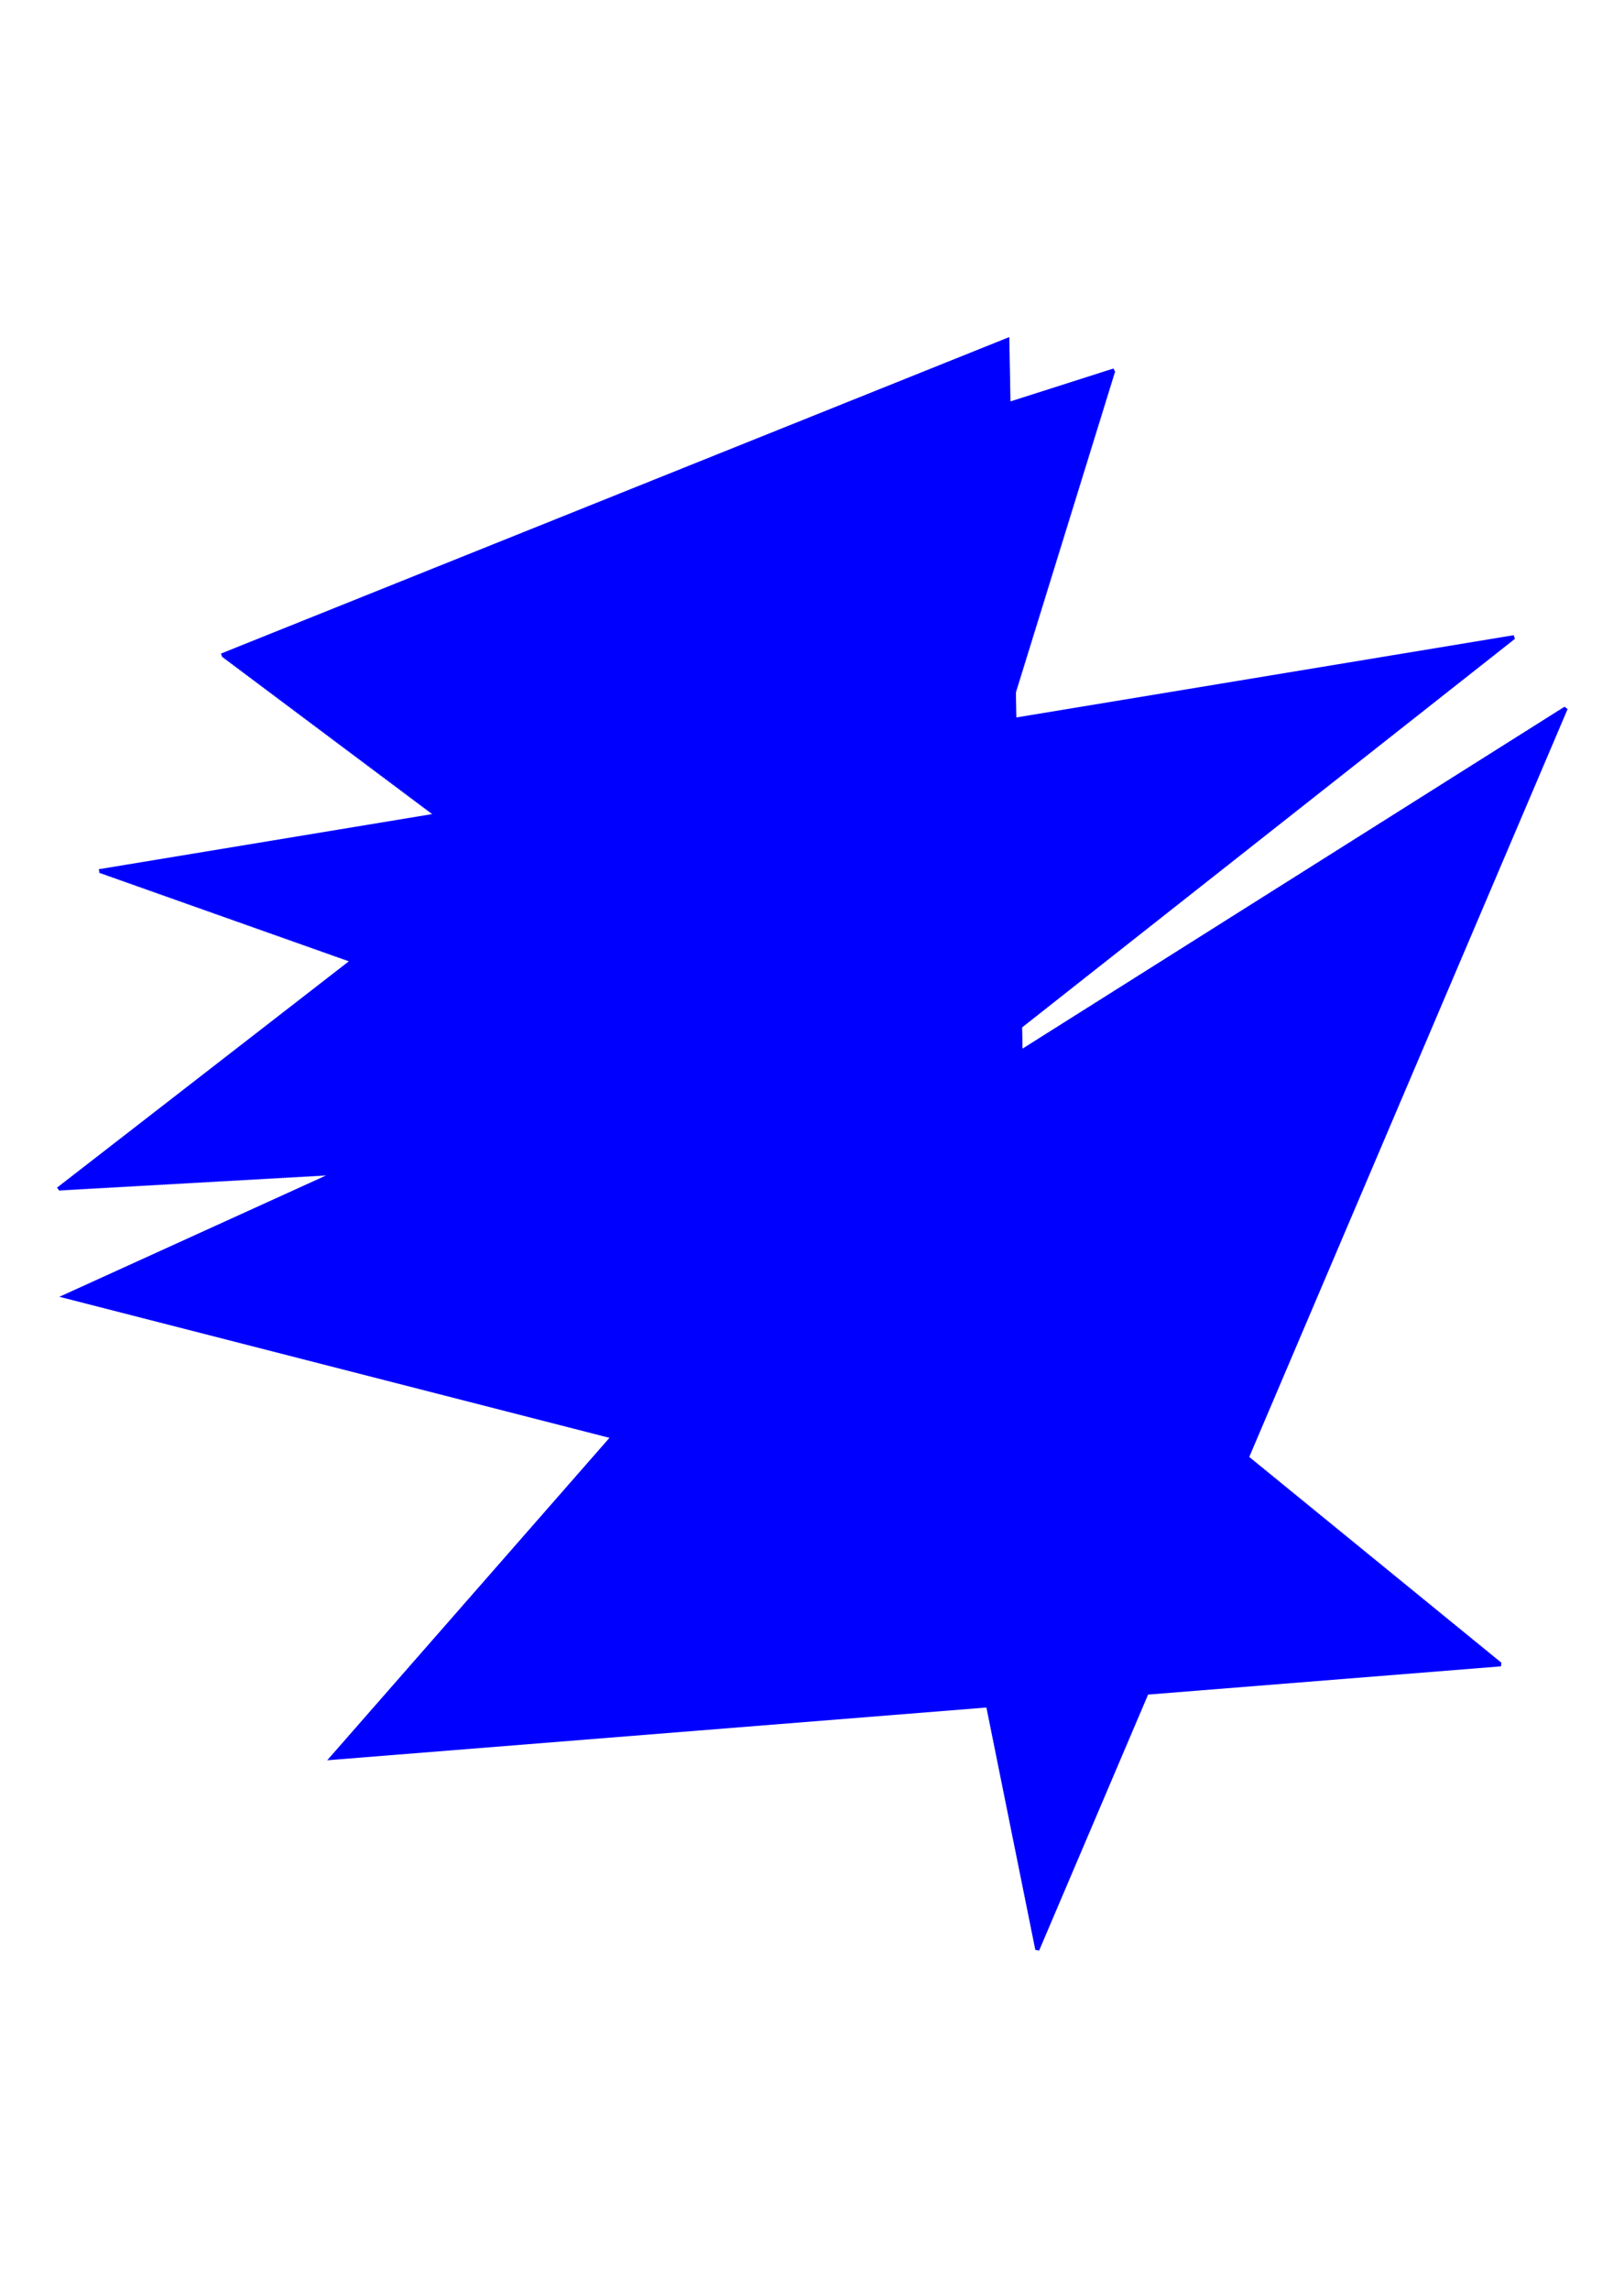 <?xml version="1.0" encoding="utf-8" ?>
<svg xmlns="http://www.w3.org/2000/svg" xmlns:cc="http://creativecommons.org/ns#" xmlns:dc="http://purl.org/dc/elements/1.1/" xmlns:ev="http://www.w3.org/2001/xml-events" xmlns:inkscape="http://www.inkscape.org/namespaces/inkscape" xmlns:rdf="http://www.w3.org/1999/02/22-rdf-syntax-ns#" xmlns:sodipodi="http://sodipodi.sourceforge.net/DTD/sodipodi-0.dtd" xmlns:xlink="http://www.w3.org/1999/xlink" baseProfile="tiny" height="14.8cm" version="1.2" viewBox="0 0 396.85 559.37" width="10.5cm">
  <defs/>
  <g fill="none" id="layer1" inkscape:groupmode="layer" inkscape:label="1" stroke="#00f" style="display:inline">
    <polyline points="211.234,279.106 214.166,278.469 211.209,281.136 213.03,281.134 212.12,280.12 214.794,278.842 214.221,281.816 212.39,278.581 213.007,279.013 213.613,280.04 212.325,279.37 213.224,279.211 212.39,280.921 212.1,280.375 212.911,279.217 213.779,279.482 213.983,280.64 212.186,279.763 213.968,279.732 213.258,281.186 213.523,279.303"/>
    <polyline points="213.124,279.325 213.376,280.804 213.647,279.492 212.254,279.369 214.062,281.032 214.118,279.269 212.647,279.518 212.41,280.628 211.996,280.993 213.538,278.964 211.925,279.393 213.731,279.658 212.687,278.773 212.458,278.187 214.3,282.208 215.133,278.629 211.857,280.421 213.339,281.387 210.816,281.207 214.48,278.221 210.857,278.972"/>
    <polyline points="210.48,278.839 214.795,277.973 210.422,281.279 213.649,281.64 211.593,280.721 215.471,278.415 214.379,282.601 212.526,277.792 212.366,278.534 213.849,279.276 211.526,279.415"/>
    <polyline points="211.611,279.24 213.852,278.716 211.603,281.064 212.72,280.881 212.384,279.819 214.456,279.055 214.142,281.424 212.322,278.975 213.327,279.253 213.495,280.422 212.724,279.348"/>
    <polyline points="211.127,279.438 213.967,278.894 212.046,278.294 212.594,277.398 214.458,282.993 215.809,278.202 211.33,281.022 213.959,281.892 210.029,281.351 215.109,277.726 210.103,278.705"/>
    <polyline points="209.726,278.572 215.423,277.478 209.635,281.422 214.269,282.145 211.066,281.323 216.148,277.989 214.537,283.385 212.662,277.004 211.726,278.054 214.086,278.511 210.727,279.46"/>
    <polyline points="210.328,279.483 214.204,278.129 211.406,277.815 212.73,276.61 214.616,283.777 216.486,277.775 210.803,281.624 214.579,282.398 209.242,281.494 215.737,277.231 209.349,278.438"/>
    <polyline points="208.972,278.304 216.051,276.983 208.848,281.565 214.889,282.651 210.539,281.925 216.824,277.562 214.696,284.169 212.798,276.216 211.085,277.575 214.322,277.747 209.929,279.505"/>
    <polyline points="209.529,279.527 214.44,277.365 210.765,277.335 212.866,275.822 214.775,284.561 217.163,277.349 210.276,282.226 215.199,282.904 208.454,281.637 216.365,276.735 208.595,278.171"/>
    <polyline points="208.218,278.037 216.679,276.488 208.061,281.709 215.509,283.157 210.012,282.527 217.501,277.135 214.854,284.953 212.934,275.427 210.445,277.095 214.558,276.983 209.13,279.55"/>
    <polyline points="208.731,279.572 214.677,276.601 210.125,276.856 213.002,275.033 214.933,285.345 217.839,276.922 209.749,282.828 215.819,283.41 207.667,281.78 216.994,276.24 207.841,277.903"/>
    <polyline points="207.464,277.77 217.308,275.993 207.274,281.852 216.129,283.663 209.485,283.129 218.178,276.709 215.012,285.737 213.071,274.639 209.805,276.616 214.795,276.219 208.331,279.595"/>
    <polyline points="207.932,279.617 214.913,275.836 209.484,276.376 213.139,274.245 215.091,286.129 218.516,276.495 209.222,283.43 216.439,283.915 206.88,281.923 217.622,275.745 207.087,277.636"/>
    <polyline points="206.71,277.502 217.936,275.497 206.487,281.995 216.749,284.168 208.958,283.731 218.854,276.282 215.17,286.521 213.207,273.851 209.164,276.137 215.031,275.454 207.532,279.64"/>
    <polyline points="207.133,279.662 215.149,275.072 208.844,275.897 213.275,273.457 215.249,286.913 219.193,276.068 208.695,284.032 217.059,284.421 206.093,282.067 218.25,275.25 206.333,277.369"/>
    <polyline points="205.956,277.235 218.565,275.002 205.7,282.138 217.369,284.674 208.431,284.333 219.531,275.855 215.328,287.306 213.343,273.062 208.524,275.657 215.268,274.69 206.734,279.685"/>
    <polyline points="206.334,279.707 215.386,274.308 208.203,275.418 213.411,272.668 215.407,287.698 219.869,275.642 208.168,284.634 217.679,284.927 205.306,282.21 218.879,274.755 205.579,277.102"/>
    <polyline points="205.202,276.968 219.193,274.507 204.913,282.281 217.988,285.18 207.904,284.935 220.208,275.428 215.487,288.09 213.479,272.274 207.883,275.178 215.504,273.926 205.935,279.73"/>
    <polyline points="205.536,279.752 215.622,273.544 207.563,274.938 213.547,271.88 215.566,288.482 220.546,275.215 207.641,285.235 218.298,285.433 204.519,282.353 219.507,274.259 204.825,276.834"/>
    <polyline points="204.448,276.701 219.821,274.012 204.126,282.424 218.608,285.685 207.377,285.536 220.885,275.002 215.645,288.874 213.615,271.486 207.243,274.698 215.74,273.161 205.136,279.775"/>
    <polyline points="204.737,279.797 215.858,272.779 206.923,274.459 213.683,271.091 215.724,289.266 221.223,274.788 207.114,285.837 218.918,285.938 203.732,282.496 220.135,273.764 204.071,276.567"/>
    <polyline points="203.694,276.433 220.449,273.517 203.339,282.568 219.228,286.191 206.85,286.138 221.561,274.575 215.803,289.658 213.751,270.697 206.602,274.219 215.977,272.397 204.338,279.82"/>
    <polyline points="203.938,279.842 216.095,272.015 206.282,273.979 213.819,270.303 215.882,290.05 221.899,274.361 206.587,286.439 219.538,286.444 202.945,282.639 220.763,273.269 203.317,276.3"/>
    <polyline points="202.94,276.166 221.078,273.021 202.551,282.711 219.848,286.697 206.323,286.74 222.238,274.148 215.961,290.442 213.887,269.909 205.962,273.74 216.213,271.633 203.539,279.864"/>
    <polyline points="203.139,279.887 216.331,271.251 205.642,273.5 213.955,269.515 216.041,290.834 222.576,273.935 206.06,287.041 220.158,286.95 202.158,282.782 221.392,272.774 202.563,276.033"/>
    <polyline points="202.186,275.899 221.706,272.526 201.764,282.854 220.468,287.203 205.796,287.342 222.915,273.721 216.12,291.227 214.023,269.121 205.321,273.26 216.449,270.869 202.74,279.909"/>
    <polyline points="202.341,279.932 216.567,270.486 205.001,273.021 214.091,268.726 216.199,291.619 223.253,273.508 205.532,287.643 220.778,287.455 201.371,282.926 222.02,272.279 201.809,275.765"/>
    <polyline points="201.432,275.632 222.334,272.031 200.977,282.997 221.088,287.708 205.269,287.944 223.591,273.295 216.278,292.011 214.16,268.332 204.681,272.781 216.686,270.104 201.941,279.954"/>
    <polyline points="201.542,279.977 216.804,269.722 204.361,272.541 214.227,267.938 216.357,292.403 223.93,273.081 205.005,288.245 221.398,287.961 200.584,283.069 222.649,271.783 201.055,275.498"/>
    <polyline points="200.678,275.365 222.963,271.536 200.19,283.14 221.708,288.214 204.742,288.546 224.268,272.868 216.436,292.795 214.296,267.544 204.041,272.301 216.922,269.34 201.143,279.999"/>
    <polyline points="200.743,280.022 217.04,268.958 203.72,272.062 214.364,267.15 216.515,293.187 224.606,272.655 204.478,288.846 222.018,288.467 199.797,283.212 223.277,271.288 200.301,275.231"/>
    <polyline points="199.924,275.097 223.591,271.041 199.403,283.284 222.328,288.72 204.215,289.147 224.945,272.441 216.594,293.579 214.432,266.756 203.4,271.822 217.159,268.576 200.344,280.044"/>
    <polyline points="199.945,280.067 217.277,268.194 203.08,271.582 214.5,266.361 216.673,293.971 225.283,272.228 203.951,289.448 222.637,288.973 199.01,283.355 223.905,270.793 199.547,274.964"/>
    <polyline points="199.17,274.83 224.219,270.545 198.616,283.427 222.947,289.226 203.688,289.749 225.621,272.014 216.752,294.363 214.568,265.967 202.76,271.343 217.395,267.812 199.545,280.089"/>
    <polyline points="199.146,280.112 217.513,267.429 202.44,271.103 214.636,265.573 216.832,294.755 225.96,271.801 203.424,290.05 223.257,289.478 198.222,283.498 224.533,270.298 198.793,274.696"/>
    <polyline points="198.416,274.563 224.848,270.05 197.829,283.57 223.567,289.731 203.161,290.351 226.298,271.588 216.911,295.148 214.704,265.179 202.119,270.863 217.631,267.047 198.746,280.134"/>
    <polyline points="198.347,280.156 217.749,266.665 201.799,270.623 214.772,264.785 216.99,295.54 226.636,271.374 202.897,290.652 223.877,289.984 197.435,283.642 225.162,269.803 198.038,274.429"/>
    <polyline points="197.661,274.296 225.476,269.555 197.042,283.713 224.187,290.237 202.634,290.953 226.975,271.161 217.069,295.932 214.84,264.391 201.479,270.384 217.868,266.283 197.948,280.179"/>
    <polyline points="197.548,280.201 217.986,265.901 201.159,270.144 214.908,263.997 217.148,296.324 227.313,270.948 202.37,291.254 224.497,290.49 196.648,283.785 225.79,269.307 197.285,274.162"/>
    <polyline points="196.907,274.028 226.104,269.06 196.255,283.856 224.807,290.743 202.107,291.555 227.651,270.734 217.227,296.716 214.976,263.602 200.838,269.904 218.104,265.519 197.149,280.224"/>
    <polyline points="196.75,280.246 218.222,265.137 200.518,269.665 215.044,263.208 217.306,297.108 227.99,270.521 201.843,291.856 225.117,290.996 195.861,283.928 226.418,268.812 196.53,273.895"/>
    <polyline points="196.153,273.761 226.732,268.565 195.468,284 225.427,291.248 201.58,292.157 228.328,270.308 217.386,297.5 215.112,262.814 200.198,269.425 218.34,264.754 196.35,280.269"/>
    <polyline points="195.951,280.291 218.459,264.372 199.878,269.185 215.18,262.42 217.465,297.892 228.666,270.094 201.316,292.458 225.737,291.501 195.074,284.071 227.047,268.317 195.776,273.627"/>
    <polyline points="195.399,273.494 227.361,268.069 194.681,284.143 226.047,291.754 201.053,292.759 229.005,269.881 217.544,298.284 215.248,262.026 199.558,268.946 218.577,263.99 195.551,280.314"/>
    <polyline points="195.152,280.336 218.695,263.608 199.237,268.706 215.316,261.632 217.623,298.676 229.343,269.668 200.789,293.06 226.357,292.007 194.287,284.214 227.675,267.822 195.022,273.36"/>
    <polyline points="194.645,273.226 227.989,267.574 193.894,284.286 226.667,292.26 200.526,293.361 229.681,269.454 217.702,299.069 215.385,261.237 198.917,268.466 218.813,263.226 194.753,280.359"/>
    <polyline points="194.353,280.381 218.931,262.844 198.597,268.226 215.452,260.843 217.781,299.461 230.02,269.241 200.262,293.661 226.977,292.513 193.5,284.358 228.303,267.327 194.268,273.093"/>
    <polyline points="193.891,272.959 228.618,267.079 193.107,284.429 227.286,292.766 199.999,293.962 230.358,269.027 217.86,299.853 215.521,260.449 198.277,267.987 219.049,262.462 193.954,280.404"/>
    <polyline points="193.555,280.426 219.168,262.079 197.956,267.747 215.589,260.055 217.939,300.245 230.696,268.814 199.735,294.263 227.596,293.019 192.713,284.501 228.932,266.831 193.514,272.826"/>
    <polyline points="193.137,272.692 229.246,266.584 192.319,284.572 227.906,293.272 199.472,294.564 231.035,268.601 218.018,300.637 215.657,259.661 197.636,267.507 219.286,261.697 193.155,280.449"/>
    <polyline points="192.756,280.471 219.404,261.315 197.316,267.268 215.725,259.267 218.097,301.029 231.373,268.387 199.208,294.865 228.216,293.524 191.926,284.644 229.56,266.336 192.76,272.558"/>
    <polyline points="192.383,272.425 229.874,266.089 191.532,284.716 228.526,293.777 198.945,295.166 231.711,268.174 218.177,301.421 215.793,258.872 196.996,267.028 219.522,260.933 192.356,280.493"/>
    <polyline points="191.957,280.516 219.64,260.551 196.675,266.788 215.861,258.478 218.256,301.813 232.05,267.961 198.681,295.467 228.836,294.03 191.139,284.787 230.188,265.841 192.006,272.291"/>
    <polyline points="191.629,272.158 230.502,265.593 190.745,284.859 229.146,294.283 198.417,295.768 232.388,267.747 218.335,302.205 215.929,258.084 196.355,266.549 219.759,260.169 191.558,280.538"/>
    <polyline points="191.158,280.561 219.877,259.786 196.035,266.309 215.997,257.69 218.414,302.597 232.726,267.534 198.154,296.069 229.456,294.536 190.352,284.93 230.817,265.346 191.252,272.024"/>
    <polyline points="190.875,271.89 231.131,265.098 189.958,285.002 229.766,294.789 197.891,296.37 233.065,267.32 218.493,302.99 216.065,257.296 195.715,266.069 219.995,259.404 190.759,280.583"/>
    <polyline points="190.36,280.606 220.113,259.022 195.394,265.829 216.133,256.901 218.572,303.382 233.403,267.107 197.627,296.671 230.076,295.042 189.565,285.074 231.445,264.851 190.498,271.757"/>
    <polyline points="190.121,271.623 231.759,264.603 189.171,285.145 230.386,295.294 197.363,296.972 233.742,266.894 218.651,303.774 216.201,256.507 195.074,265.59 220.231,258.64 189.96,280.628"/>
    <polyline points="189.561,280.651 220.35,258.258 194.754,265.35 216.269,256.113 218.731,304.166 234.08,266.68 197.1,297.273 230.696,295.547 188.778,285.217 232.073,264.355 189.744,271.489"/>
    <polyline points="189.367,271.356 232.387,264.108 188.384,285.288 231.006,295.8 196.836,297.574 234.418,266.467 218.81,304.558 216.337,255.719 194.434,265.11 220.468,257.876 189.161,280.673"/>
    <polyline points="188.762,280.696 220.586,257.494 194.114,264.871 216.405,255.325 218.889,304.95 234.756,266.254 196.573,297.874 231.316,296.053 187.99,285.36 232.702,263.86 188.99,271.222"/>
    <polyline points="188.613,271.088 233.016,263.613 187.597,285.431 231.626,296.306 196.309,298.175 235.095,266.04 218.968,305.342 216.473,254.931 193.793,264.631 220.704,257.111 188.363,280.718"/>
    <polyline points="187.963,280.741 220.822,256.729 193.473,264.391 216.541,254.536 219.047,305.734 235.433,265.827 196.046,298.476 231.935,296.559 187.203,285.503 233.33,263.365 188.236,270.955"/>
    <polyline points="187.859,270.821 233.644,263.117 186.81,285.575 232.245,296.812 195.782,298.777 235.772,265.614 219.126,306.126 216.609,254.142 193.153,264.152 220.94,256.347 187.564,280.763"/>
    <polyline points="187.165,280.786 221.059,255.965 192.833,263.912 216.678,253.748 219.205,306.518 236.11,265.4 195.519,299.078 232.555,297.065 186.416,285.646 233.958,262.87 187.482,270.688"/>
    <polyline points="187.105,270.554 234.272,262.622 186.023,285.718 232.865,297.317 195.255,299.379 236.448,265.187 219.284,306.911 216.746,253.354 192.512,263.672 221.177,255.583 186.765,280.808"/>
    <polyline points="186.366,280.83 221.295,255.201 192.192,263.433 216.814,252.96 219.363,307.303 236.787,264.974 194.992,299.68 233.175,297.57 185.629,285.789 234.586,262.375 186.728,270.42"/>
    <polyline points="186.351,270.287 234.901,262.127 185.236,285.861 233.485,297.823 194.728,299.981 237.125,264.76 219.442,307.695 216.882,252.566 191.872,263.193 221.413,254.819 185.966,280.853"/>
    <polyline points="185.567,280.875 221.531,254.437 191.552,262.953 216.95,252.172 219.522,308.087 237.463,264.547 194.465,300.282 233.795,298.076 184.842,285.933 235.215,261.879 185.974,270.153"/>
    <polyline points="185.597,270.019 235.529,261.632 184.449,286.004 234.105,298.329 194.201,300.583 237.802,264.333 219.601,308.479 217.018,251.777 191.232,262.713 221.65,254.054 185.168,280.898"/>
    <polyline points="184.768,280.92 221.768,253.672 190.911,262.474 217.086,251.383 219.68,308.871 238.14,264.12 193.938,300.884 234.415,298.582 184.055,286.076 235.843,261.384 185.22,269.886"/>
    <polyline points="184.843,269.752 236.157,261.137 183.661,286.147 234.725,298.835 193.674,301.185 238.478,263.907 219.759,309.263 217.154,250.989 190.591,262.234 221.886,253.29 184.369,280.943"/>
    <polyline points="183.97,280.965 222.004,252.908 190.271,261.994 217.222,250.595 219.838,309.655 238.817,263.693 193.411,301.486 235.035,299.087 183.268,286.219 236.471,260.889 184.466,269.618"/>
    <polyline points="184.089,269.485 236.786,260.641 182.874,286.291 235.345,299.34 193.147,301.786 239.155,263.48 219.917,310.047 217.29,250.201 189.951,261.755 222.122,252.526 183.57,280.988"/>
    <polyline points="183.171,281.01 222.241,252.144 189.631,261.515 217.358,249.806 219.996,310.439 239.493,263.267 192.884,302.087 235.655,299.593 182.481,286.362 237.1,260.394 183.712,269.351"/>
    <polyline points="183.335,269.218 237.414,260.146 182.087,286.434 235.965,299.846 192.62,302.388 239.832,263.053 220.076,310.832 217.426,249.412 189.31,261.275 222.359,251.762 182.772,281.033"/>
    <polyline points="182.372,281.055 222.477,251.379 188.99,261.036 217.494,249.018 220.155,311.224 240.17,262.84 192.357,302.689 236.274,300.099 181.694,286.505 237.728,259.899 182.958,269.084"/>
    <polyline points="182.581,268.95 238.042,259.651 181.3,286.577 236.584,300.352 192.093,302.99 240.508,262.627 220.234,311.616 217.562,248.624 188.67,260.796 222.595,250.997 181.973,281.078"/>
    <polyline points="181.573,281.1 222.713,250.615 188.35,260.556 217.63,248.23 220.313,312.008 240.847,262.413 191.83,303.291 236.894,300.605 180.907,286.649 238.356,259.403 182.204,268.817"/>
    <polyline points="181.827,268.683 238.671,259.156 180.513,286.72 237.204,300.858 191.566,303.592 241.185,262.2 220.392,312.4 217.698,247.836 188.029,260.316 222.832,250.233 181.174,281.123"/>
    <polyline points="180.775,281.145 222.95,249.851 187.709,260.077 217.767,247.441 220.471,312.792 241.523,261.986 191.303,303.893 237.514,301.11 180.12,286.792 238.985,258.908 181.45,268.55"/>
    <polyline points="181.073,268.416 239.299,258.661 179.726,286.863 237.824,301.363 191.039,304.194 241.862,261.773 220.55,313.184 217.834,247.047 187.389,259.837 223.068,249.469 180.375,281.167"/>
    <polyline points="179.976,281.19 223.186,249.087 187.069,259.597 217.903,246.653 220.629,313.576 242.2,261.56 190.775,304.495 238.134,301.616 179.333,286.935 239.613,258.413 180.696,268.282"/>
    <polyline points="180.319,268.149 239.927,258.165 178.939,287.007 238.444,301.869 190.512,304.796 242.538,261.346 220.708,313.968 217.971,246.259 186.749,259.358 223.304,248.704 179.577,281.212"/>
    <polyline points="179.177,281.235 223.423,248.322 186.428,259.118 218.039,245.865 220.787,314.36 242.877,261.133 190.249,305.097 238.754,302.122 178.546,287.078 240.241,257.918 179.942,268.015"/>
    <polyline points="179.565,267.881 240.555,257.67 178.152,287.15 239.064,302.375 189.985,305.398 243.215,260.92 220.867,314.752 218.107,245.471 186.108,258.878 223.541,247.94 178.778,281.257"/>
    <polyline points="178.379,281.28 223.659,247.558 185.788,258.639 218.175,245.077 220.946,315.145 243.553,260.706 189.721,305.699 239.374,302.628 177.758,287.221 240.87,257.423 179.188,267.748"/>
    <polyline points="178.81,267.614 241.184,257.175 177.365,287.293 239.684,302.88 189.458,306 243.892,260.493 221.025,315.537 218.243,244.682 185.468,258.399 223.777,247.176 177.979,281.302"/>
    <polyline points="177.58,281.325 223.895,246.794 185.147,258.159 218.311,244.288 221.104,315.929 244.23,260.279 189.194,306.3 239.994,303.133 176.971,287.365 241.498,256.927 178.434,267.481"/>
    <polyline points="178.056,267.347 241.812,256.68 176.578,287.436 240.304,303.386 188.931,306.601 244.569,260.066 221.183,316.321 218.379,243.894 184.827,257.919 224.013,246.412 177.18,281.347"/>
    <polyline points="176.781,281.37 224.132,246.03 184.507,257.68 218.447,243.5 221.262,316.713 244.907,259.853 188.667,306.902 240.614,303.639 176.184,287.508 242.126,256.432 177.679,267.213"/>
    <polyline points="177.302,267.08 242.44,256.185 175.791,287.579 240.923,303.892 188.404,307.203 245.245,259.639 221.341,317.105 218.515,243.106 184.187,257.44 224.25,245.647 176.382,281.392"/>
    <polyline points="175.982,281.415 224.368,245.265 183.866,257.2 218.583,242.712 221.42,317.497 245.583,259.426 188.14,307.504 241.233,304.145 175.397,287.651 242.755,255.937 176.925,266.946"/>
    <polyline points="176.548,266.812 243.069,255.689 175.004,287.723 241.543,304.398 187.877,307.805 245.922,259.213 221.5,317.889 218.651,242.317 183.546,256.961 224.486,244.883 175.583,281.437"/>
    <polyline points="175.184,281.459 224.604,244.501 183.226,256.721 218.719,241.923 221.579,318.281 246.26,258.999 187.613,308.106 241.853,304.651 174.61,287.794 243.383,255.442 176.171,266.679"/>
    <polyline points="175.794,266.545 243.697,255.194 174.216,287.866 242.163,304.903 187.35,308.407 246.599,258.786 221.658,318.673 218.787,241.529 182.906,256.481 224.722,244.119 174.784,281.482"/>
    <polyline points="174.385,281.504 224.841,243.737 182.585,256.241 218.855,241.135 221.737,319.065 246.937,258.573 187.086,308.708 242.473,305.156 173.823,287.937 244.011,254.947 175.417,266.411"/>
    <polyline points="175.04,266.278 244.325,254.699 173.429,288.009 242.783,305.409 186.823,309.009 247.275,258.359 221.816,319.458 218.923,240.741 182.265,256.002 224.959,243.355 173.986,281.527"/>
    <polyline points="173.586,281.549 225.077,242.972 181.945,255.762 218.992,240.346 221.895,319.85 247.614,258.146 186.559,309.31 243.093,305.662 173.036,288.08 244.639,254.451 174.663,266.144"/>
    <polyline points="174.286,266.011 244.954,254.204 172.642,288.152 243.403,305.915 186.296,309.611 247.952,257.933 221.974,320.242 219.06,239.952 181.625,255.522 225.195,242.59 173.187,281.572"/>
    <polyline points="172.787,281.594 225.314,242.208 181.305,255.283 219.128,239.558 222.053,320.634 248.29,257.719 186.032,309.912 243.713,306.168 172.249,288.224 245.268,253.956 173.909,265.877"/>
    <polyline points="173.532,265.743 245.582,253.709 171.855,288.295 244.023,306.421 185.769,310.212 248.629,257.506 222.132,321.026 219.196,239.164 180.984,255.043 225.432,241.826 172.388,281.617"/>
    <polyline points="171.989,281.639 225.55,241.444 180.664,254.803 219.264,238.77 222.212,321.418 248.967,257.292 185.505,310.513 244.333,306.673 171.462,288.367 245.896,253.461 173.155,265.61"/>
    <polyline points="172.778,265.476 246.21,253.213 171.068,288.438 244.643,306.926 185.242,310.814 249.305,257.079 222.291,321.81 219.332,238.376 180.344,254.564 225.668,241.062 171.589,281.662"/>
    <polyline points="171.19,281.684 225.786,240.679 180.024,254.324 219.4,237.981 222.37,322.202 249.644,256.866 184.978,311.115 244.953,307.179 170.675,288.51 246.524,252.966 172.401,265.342"/>
    <polyline points="172.024,265.209 246.839,252.718 170.281,288.582 245.263,307.432 184.715,311.416 249.982,256.652 222.449,322.594 219.468,237.587 179.703,254.084 225.904,240.297 170.791,281.707"/>
    <polyline points="170.391,281.729 226.023,239.915 179.383,253.845 219.536,237.193 222.528,322.986 250.32,256.439 184.451,311.717 245.572,307.685 169.888,288.653 247.153,252.471 171.647,265.075"/>
    <polyline points="171.27,264.942 247.467,252.223 169.494,288.725 245.882,307.938 184.188,312.018 250.659,256.226 222.607,323.379 219.604,236.799 179.063,253.605 226.141,239.533 169.992,281.752"/>
    <polyline points="169.592,281.774 226.259,239.151 178.743,253.365 219.672,236.405 222.686,323.771 250.997,256.012 183.924,312.319 246.192,308.191 169.101,288.796 247.781,251.975 170.893,264.808"/>
    <polyline points="170.516,264.674 248.095,251.728 168.707,288.868 246.502,308.443 183.661,312.62 251.335,255.799 222.765,324.163 219.74,236.011 178.423,253.125 226.377,238.769 169.193,281.796"/>
    <polyline points="168.794,281.819 226.495,238.387 178.102,252.886 219.808,235.616 222.845,324.555 251.674,255.585 183.397,312.921 246.812,308.696 168.313,288.94 248.409,251.48 170.139,264.541"/>
    <polyline points="169.762,264.407 248.724,251.233 167.92,289.011 247.122,308.949 183.133,313.222 252.012,255.372 222.924,324.947 219.876,235.222 177.782,252.646 226.614,238.005 168.394,281.841"/>
    <polyline points="167.995,281.864 226.732,237.622 177.462,252.406 219.944,234.828 223.003,325.339 252.35,255.159 182.87,313.523 247.432,309.202 167.526,289.083 249.038,250.985 169.385,264.274"/>
    <polyline points="169.008,264.14 249.352,250.737 167.133,289.154 247.742,309.455 182.606,313.824 252.689,254.945 223.082,325.731 220.012,234.434 177.142,252.167 226.85,237.24 167.596,281.886"/>
    <polyline points="167.196,281.909 226.968,236.858 176.821,251.927 220.08,234.04 223.161,326.123 253.027,254.732 182.343,314.125 248.052,309.708 166.739,289.226 249.666,250.49 168.631,264.006"/>
    <polyline points="168.254,263.873 249.98,250.242 166.346,289.298 248.362,309.961 182.079,314.425 253.365,254.519 223.24,326.515 220.148,233.646 176.501,251.687 227.086,236.476 166.797,281.931"/>
    <polyline points="166.398,281.954 227.204,236.094 176.181,251.447 220.216,233.251 223.319,326.908 253.704,254.305 181.816,314.726 248.672,310.214 165.952,289.369 250.294,249.995 167.877,263.739"/>
    <polyline points="167.5,263.605 250.608,249.747 165.559,289.441 248.982,310.466 181.552,315.027 254.042,254.092 223.398,327.3 220.285,232.857 175.861,251.208 227.323,235.712 165.998,281.976"/>
    <polyline points="165.599,281.999 227.441,235.329 175.541,250.968 220.353,232.463 223.477,327.692 254.38,253.879 181.289,315.328 249.292,310.719 165.165,289.512 250.923,249.499 167.123,263.472"/>
    <polyline points="166.746,263.338 251.237,249.252 164.772,289.584 249.602,310.972 181.025,315.629 254.719,253.665 223.557,328.084 220.421,232.069 175.22,250.728 227.559,234.947 165.199,282.021"/>
    <polyline points="164.8,282.044 227.677,234.565 174.9,250.489 220.489,231.675 223.636,328.476 255.057,253.452 180.762,315.93 249.912,311.225 164.378,289.656 251.551,249.004 166.369,263.204"/>
    <polyline points="165.992,263.071 251.865,248.757 163.984,289.727 250.221,311.478 180.498,316.231 255.395,253.238 223.715,328.868 220.557,231.281 174.58,250.249 227.795,234.183 164.401,282.066"/>
    <polyline points="164.001,282.089 227.914,233.801 174.26,250.009 220.625,230.886 223.794,329.26 255.734,253.025 180.235,316.532 250.531,311.731 163.591,289.799 252.179,248.509 165.615,262.937"/>
    <polyline points="165.238,262.804 252.493,248.261 163.197,289.87 250.841,311.984 179.971,316.833 256.072,252.812 223.873,329.652 220.693,230.492 173.94,249.77 228.032,233.419 163.602,282.111"/>
    <polyline points="163.202,282.133 228.15,233.037 173.619,249.53 220.761,230.098 223.952,330.044 256.411,252.598 179.708,317.134 251.151,312.236 162.804,289.942 252.808,248.014 164.861,262.67"/>
    <polyline points="164.484,262.536 253.122,247.766 162.41,290.014 251.461,312.489 179.444,317.435 256.749,252.385 224.031,330.436 220.829,229.704 173.299,249.29 228.268,232.655 162.803,282.156"/>
    <polyline points="162.404,282.178 228.386,232.272 172.979,249.05 220.897,229.31 224.11,330.828 257.087,252.172 179.181,317.736 251.771,312.742 162.017,290.085 253.436,247.519 164.107,262.403"/>
    <polyline points="163.73,262.269 253.75,247.271 161.623,290.157 252.081,312.995 178.917,318.037 257.425,251.958 224.19,331.221 220.965,228.916 172.659,248.811 228.505,231.89 162.004,282.201"/>
    <polyline points="161.605,282.223 228.623,231.508 172.338,248.571 221.033,228.521 224.269,331.613 257.764,251.745 178.654,318.338 252.391,313.248 161.23,290.228 254.064,247.023 163.353,262.135"/>
    <polyline points="162.976,262.002 254.378,246.776 160.836,290.3 252.701,313.501 178.39,318.639 258.102,251.532 224.348,332.005 221.101,228.127 172.018,248.331 228.741,231.126 161.206,282.246"/>
    <polyline points="160.806,282.268 228.859,230.744 171.698,248.092 221.169,227.733 224.427,332.397 258.44,251.318 178.127,318.94 253.011,313.754 160.443,290.372 254.692,246.528 162.599,261.868"/>
    <polyline points="162.222,261.735 255.007,246.281 160.049,290.443 253.321,314.007 177.863,319.24 258.779,251.105 224.506,332.789 221.237,227.339 171.378,247.852 228.977,230.362 160.407,282.291"/>
    <polyline points="160.008,282.313 229.095,229.98 171.058,247.612 221.305,226.945 224.585,333.181 259.117,250.892 177.6,319.541 253.631,314.26 159.655,290.515 255.321,246.033 161.845,261.601"/>
    <polyline points="161.468,261.467 255.635,245.785 159.262,290.586 253.941,314.512 177.336,319.842 259.456,250.678 224.664,333.573 221.374,226.551 170.737,247.373 229.214,229.597 159.608,282.336"/>
    <polyline points="159.209,282.358 229.332,229.215 170.417,247.133 221.441,226.156 224.743,333.965 259.794,250.465 177.073,320.143 254.251,314.765 158.868,290.658 255.949,245.538 161.091,261.334"/>
    <polyline points="160.714,261.2 256.263,245.29 158.475,290.729 254.561,315.018 176.809,320.444 260.132,250.251 224.822,334.357 221.51,225.762 170.097,246.893 229.45,228.833 158.81,282.381"/>
    <polyline points="158.41,282.403 229.568,228.451 169.777,246.654 221.578,225.368 224.902,334.749 260.471,250.038 176.546,320.745 254.87,315.271 158.081,290.801 256.577,245.043 160.337,261.066"/>
    <polyline points="159.959,260.933 256.892,244.795 157.688,290.873 255.18,315.524 176.282,321.046 260.809,249.825 224.981,335.142 221.646,224.974 169.456,246.414 229.686,228.069 158.011,282.425"/>
    <polyline points="157.611,282.448 229.805,227.687 169.136,246.174 221.714,224.58 225.06,335.534 261.147,249.611 176.018,321.347 255.49,315.777 157.294,290.944 257.206,244.547 159.583,260.799"/>
    <polyline points="159.206,260.666 257.52,244.3 156.901,291.016 255.8,316.029 175.755,321.648 261.486,249.398 225.139,335.926 221.782,224.186 168.816,245.934 229.923,227.305 157.212,282.47"/>
    <polyline points="156.813,282.493 230.041,226.922 168.496,245.695 221.85,223.791 225.218,336.318 261.824,249.185 175.492,321.949 256.11,316.282 156.507,291.087 257.834,244.052 158.828,260.532"/>
    <polyline points="158.452,260.398 258.148,243.805 156.114,291.159 256.42,316.535 175.228,322.25 262.162,248.971 225.297,336.71 221.918,223.397 168.175,245.455 230.159,226.54 156.413,282.515"/>
    <polyline points="156.014,282.538 230.277,226.158 167.855,245.215 221.986,223.003 225.376,337.102 262.501,248.758 174.964,322.551 256.73,316.788 155.72,291.231 258.462,243.557 158.074,260.265"/>
    <polyline points="157.697,260.131 258.776,243.309 155.327,291.302 257.04,317.041 174.701,322.852 262.839,248.544 225.455,337.494 222.054,222.609 167.535,244.976 230.396,225.776 155.614,282.56"/>
    <polyline points="155.215,282.583 230.514,225.394 167.215,244.736 222.122,222.215 225.535,337.886 263.177,248.331 174.437,323.152 257.35,317.294 154.933,291.374 259.091,243.062 157.32,259.997"/>
    <polyline points="156.943,259.864 259.405,242.814 154.54,291.445 257.66,317.547 174.174,323.453 263.516,248.118 225.614,338.278 222.19,221.821 166.894,244.496 230.632,225.012 154.816,282.605"/>
    <polyline points="154.416,282.628 230.75,224.63 166.574,244.256 222.258,221.426 225.693,338.67 263.854,247.904 173.91,323.754 257.97,317.8 154.146,291.517 259.719,242.567 156.566,259.73"/>
    <polyline points="156.189,259.596 260.033,242.319 153.752,291.589 258.28,318.053 173.647,324.055 264.192,247.691 225.772,339.062 222.326,221.032 166.254,244.017 230.868,224.248 154.017,282.65"/>
    <polyline points="153.618,282.673 230.987,223.865 165.934,243.777 222.394,220.638 225.851,339.455 264.531,247.478 173.383,324.356 258.59,318.305 153.359,291.66 260.347,242.071 155.812,259.463"/>
    <polyline points="155.435,259.329 260.661,241.824 152.965,291.732 258.9,318.558 173.12,324.657 264.869,247.264 225.93,339.847 222.462,220.244 165.614,243.537 231.105,223.483 153.218,282.695"/>
    <polyline points="152.819,282.717 231.223,223.101 165.293,243.298 222.53,219.85 226.009,340.239 265.207,247.051 172.856,324.958 259.209,318.811 152.572,291.803 260.976,241.576 155.058,259.196"/>
    <polyline points="154.681,259.062 261.29,241.329 152.178,291.875 259.519,319.064 172.593,325.259 265.546,246.838 226.088,340.631 222.599,219.456 164.973,243.058 231.341,222.719 152.42,282.74"/>
    <polyline points="152.02,282.762 231.459,222.337 164.653,242.818 222.667,219.061 226.167,341.023 265.884,246.624 172.329,325.56 259.829,319.317 151.785,291.947 261.604,241.081 154.304,258.928"/>
    <polyline points="153.927,258.795 261.918,240.833 151.391,292.018 260.139,319.57 172.066,325.861 266.222,246.411 226.247,341.415 222.735,218.667 164.333,242.579 231.577,221.955 151.621,282.785"/>
    <polyline points="151.221,282.807 231.696,221.572 164.012,242.339 222.803,218.273 226.326,341.807 266.561,246.197 171.802,326.162 260.449,319.822 150.998,292.09 262.232,240.586 153.55,258.661"/>
    <polyline points="153.173,258.527 262.546,240.338 150.604,292.161 260.759,320.075 171.539,326.463 266.899,245.984 226.405,342.199 222.871,217.879 163.692,242.099 231.814,221.19 150.822,282.83"/>
    <polyline points="150.423,282.852 231.932,220.808 163.372,241.859 222.939,217.485 226.484,342.591 267.237,245.771 171.275,326.764 261.069,320.328 150.211,292.233 262.861,240.091 152.796,258.394"/>
    <polyline points="152.419,258.26 263.175,239.843 149.817,292.305 261.379,320.581 171.012,327.065 267.576,245.557 226.563,342.983 223.007,217.09 163.052,241.62 232.05,220.426 150.023,282.875"/>
    <polyline points="149.624,282.897 232.168,220.044 162.732,241.38 223.075,216.696 226.642,343.376 267.914,245.344 170.748,327.365 261.689,320.834 149.423,292.376 263.489,239.595 152.042,258.127"/>
    <polyline points="151.665,257.993 263.803,239.348 149.03,292.448 261.999,321.087 170.485,327.666 268.252,245.131 226.721,343.768 223.143,216.302 162.411,241.14 232.287,219.662 149.225,282.92"/>
    <polyline points="148.825,282.942 232.405,219.28 162.091,240.901 223.211,215.908 226.8,344.16 268.591,244.917 170.221,327.967 262.309,321.34 148.636,292.519 264.117,239.1 151.288,257.859"/>
    <polyline points="150.911,257.726 264.431,238.853 148.243,292.591 262.619,321.593 169.958,328.268 268.929,244.704 226.88,344.552 223.279,215.514 161.771,240.661 232.523,218.898 148.426,282.965"/>
    <polyline points="148.026,282.987 232.641,218.515 161.451,240.421 223.347,215.12 226.959,344.944 269.267,244.491 169.694,328.569 262.929,321.846 147.849,292.663 264.745,238.605 150.534,257.592"/>
    <polyline points="150.157,257.459 265.06,238.357 147.456,292.734 263.239,322.098 169.431,328.87 269.606,244.277 227.038,345.336 223.415,214.726 161.131,240.182 232.759,218.133 147.627,283.01"/>
    <polyline points="147.228,283.032 232.877,217.751 160.81,239.942 223.483,214.331 227.117,345.728 269.944,244.064 169.167,329.171 263.549,322.351 147.062,292.806 265.374,238.11 149.78,257.325"/>
    <polyline points="149.403,257.191 265.688,237.862 146.669,292.877 263.858,322.604 168.904,329.472 270.283,243.851 227.196,346.12 223.551,213.937 160.49,239.702 232.996,217.369 146.828,283.055"/>
    <polyline points="146.429,283.077 233.114,216.987 160.17,239.463 223.619,213.543 227.275,346.512 270.621,243.637 168.64,329.773 264.168,322.857 146.275,292.949 266.002,237.615 149.026,257.058"/>
    <polyline points="148.649,256.924 266.316,237.367 145.882,293.021 264.478,323.11 168.376,330.074 270.959,243.424 227.354,346.904 223.687,213.149 159.85,239.223 233.232,216.605 146.03,283.099"/>
    <polyline points="145.63,283.122 233.35,216.222 159.529,238.983 223.755,212.755 227.433,347.296 271.298,243.21 168.113,330.375 264.788,323.363 145.488,293.092 266.63,237.119 148.272,256.79"/>
    <polyline points="147.895,256.657 266.945,236.872 145.095,293.164 265.098,323.616 167.85,330.676 271.636,242.997 227.512,347.689 223.823,212.361 159.209,238.743 233.469,215.84 145.231,283.144"/>
    <polyline points="144.832,283.167 233.587,215.458 158.889,238.504 223.892,211.966 227.592,348.081 271.974,242.784 167.586,330.977 265.408,323.868 144.701,293.235 267.259,236.624 147.518,256.523"/>
    <polyline points="147.141,256.389 267.573,236.377 144.307,293.307 265.718,324.121 167.322,331.278 272.313,242.57 227.671,348.473 223.96,211.572 158.569,238.264 233.705,215.076 144.432,283.189"/>
    <polyline points="144.033,283.212 233.823,214.694 158.249,238.024 224.028,211.178 227.75,348.865 272.651,242.357 167.059,331.579 266.028,324.374 143.914,293.378 267.887,236.129 146.764,256.256"/>
    <polyline points="146.387,256.122 268.201,235.881 143.52,293.45 266.338,324.627 166.795,331.879 272.989,242.144 227.829,349.257 224.096,210.784 157.928,237.785 233.941,214.312 143.633,283.234"/>
    <polyline points="143.234,283.257 234.059,213.93 157.608,237.545 224.164,210.39 227.908,349.649 273.328,241.93 166.532,332.18 266.648,324.88 143.127,293.522 268.515,235.634 146.01,255.989"/>
    <polyline points="145.633,255.855 268.829,235.386 142.733,293.593 266.958,325.133 166.268,332.481 273.666,241.717 227.987,350.041 224.232,209.995 157.288,237.305 234.178,213.548 142.835,283.279"/>
    <polyline points="142.435,283.302 234.296,213.165 156.968,237.065 224.3,209.601 228.066,350.433 274.004,241.504 166.005,332.782 267.268,325.386 142.34,293.665 269.144,235.139 145.256,255.721"/>
    <polyline points="144.879,255.588 269.458,234.891 141.946,293.736 267.578,325.639 165.741,333.083 274.343,241.29 228.145,350.825 224.368,209.207 156.647,236.826 234.414,212.783 142.036,283.324"/>
    <polyline points="141.637,283.347 234.532,212.401 156.327,236.586 224.436,208.813 228.225,351.217 274.681,241.077 165.478,333.384 267.888,325.891 141.553,293.808 269.772,234.643 144.502,255.454"/>
    <polyline points="144.125,255.32 270.086,234.396 141.159,293.88 268.198,326.144 165.214,333.685 275.019,240.863 228.304,351.61 224.504,208.419 156.007,236.346 234.65,212.019 141.237,283.369"/>
    <polyline points="140.838,283.392 234.769,211.637 155.687,236.107 224.572,208.025 228.383,352.002 275.358,240.65 164.951,333.986 268.507,326.397 140.766,293.951 270.4,234.148 143.748,255.187"/>
    <polyline points="143.371,255.053 270.714,233.901 140.372,294.023 268.817,326.65 164.687,334.287 275.696,240.437 228.462,352.394 224.64,207.631 155.366,235.867 234.887,211.255 140.439,283.414"/>
    <polyline points="140.039,283.436 235.005,210.873 155.046,235.627 224.708,207.236 228.541,352.786 276.034,240.223 164.424,334.588 269.127,326.903 139.978,294.094 271.029,233.653 142.994,254.92"/>
    <polyline points="142.617,254.786 271.343,233.405 139.585,294.166 269.437,327.156 164.16,334.889 276.373,240.01 228.62,353.178 224.776,206.842 154.726,235.388 235.123,210.49 139.64,283.459"/>
    <polyline points="139.24,283.481 235.241,210.108 154.406,235.148 224.844,206.448 228.699,353.57 276.711,239.797 163.897,335.19 269.747,327.409 139.191,294.238 271.657,233.158 142.24,254.652"/>
    <polyline points="141.863,254.519 271.971,232.91 138.798,294.309 270.057,327.661 163.633,335.491 277.049,239.583 228.778,353.962 224.912,206.054 154.085,234.908 235.359,209.726 138.841,283.504"/>
    <polyline points="138.442,283.526 235.478,209.344 153.765,234.668 224.981,205.66 228.857,354.354 277.388,239.37 163.37,335.791 270.367,327.914 138.404,294.381 272.285,232.663 141.486,254.385"/>
    <polyline points="141.109,254.251 272.599,232.415 138.011,294.452 270.677,328.167 163.106,336.092 277.726,239.156 228.937,354.746 225.048,205.266 153.445,234.429 235.596,208.962 138.042,283.549"/>
    <polyline points="137.643,283.571 235.714,208.58 153.125,234.189 225.117,204.871 229.016,355.139 278.064,238.943 162.843,336.393 270.987,328.42 137.617,294.524 272.914,232.167 140.732,254.118"/>
    <polyline points="140.355,253.984 273.228,231.92 137.224,294.596 271.297,328.673 162.579,336.694 278.403,238.73 229.095,355.531 225.185,204.477 152.805,233.949 235.832,208.197 137.244,283.594"/>
    <polyline points="136.844,283.616 235.95,207.815 152.484,233.71 225.253,204.083 229.174,355.923 278.741,238.516 162.316,336.995 271.607,328.926 136.83,294.667 273.542,231.672 139.977,253.851"/>
    <polyline points="139.601,253.717 273.856,231.425 136.437,294.739 271.917,329.179 162.052,337.296 279.079,238.303 229.253,356.315 225.321,203.689 152.164,233.47 236.069,207.433 136.445,283.639"/>
    <polyline points="136.046,283.661 236.187,207.051 151.844,233.23 225.389,203.295 229.332,356.707 279.418,238.09 161.789,337.597 272.227,329.432 136.043,294.81 274.17,231.177 139.224,253.583"/>
    <polyline points="138.846,253.45 274.484,230.929 135.65,294.882 272.537,329.684 161.525,337.898 279.756,237.876 229.411,357.099 225.457,202.9 151.524,232.991 236.305,206.669 135.646,283.684"/>
    <polyline points="135.247,283.706 236.423,206.287 151.203,232.751 225.525,202.506 229.49,357.491 280.094,237.663 161.262,338.199 272.847,329.937 135.256,294.954 274.798,230.682 138.469,253.316"/>
    <polyline points="138.092,253.182 275.113,230.434 134.863,295.025 273.156,330.19 160.998,338.5 280.433,237.45 229.57,357.883 225.593,202.112 150.883,232.511 236.541,205.905 134.847,283.728"/>
    <polyline points="134.448,283.751 236.66,205.523 150.563,232.272 225.661,201.718 229.649,358.275 280.771,237.236 160.734,338.801 273.466,330.443 134.469,295.097 275.427,230.187 137.715,253.049"/>
    <polyline points="137.338,252.915 275.741,229.939 134.075,295.168 273.776,330.696 160.471,339.102 281.11,237.023 229.728,358.667 225.729,201.324 150.243,232.032 236.778,205.14 134.049,283.773"/>
    <polyline points="133.649,283.796 236.896,204.758 149.923,231.792 225.797,200.93 229.807,359.06 281.448,236.81 160.207,339.403 274.086,330.949 133.682,295.24 276.055,229.691 136.961,252.781"/>
    <polyline points="136.584,252.648 276.369,229.444 133.288,295.312 274.396,331.202 159.944,339.704 281.786,236.596 229.886,359.452 225.865,200.536 149.602,231.552 237.014,204.376 133.25,283.818"/>
    <polyline points="132.851,283.841 237.132,203.994 149.282,231.313 225.933,200.141 229.965,359.844 282.125,236.383 159.68,340.005 274.706,331.454 132.895,295.383 276.683,229.196 136.207,252.514"/>
    <polyline points="135.83,252.381 276.998,228.949 132.501,295.455 275.016,331.707 159.417,340.305 282.463,236.169 230.044,360.236 226.001,199.747 148.962,231.073 237.25,203.612 132.451,283.863"/>
    <polyline points="132.052,283.886 237.369,203.23 148.642,230.833 226.069,199.353 230.123,360.628 282.801,235.956 159.153,340.606 275.326,331.96 132.108,295.526 277.312,228.701 135.453,252.247"/>
    <polyline points="135.076,252.113 277.626,228.453 131.714,295.598 275.636,332.213 158.89,340.907 283.14,235.743 230.202,361.02 226.137,198.959 148.321,230.594 237.487,202.848 131.652,283.908"/>
    <polyline points="131.253,283.931 237.605,202.465 148.001,230.354 226.206,198.565 230.282,361.412 283.478,235.529 158.626,341.208 275.946,332.466 131.321,295.67 277.94,228.206 134.699,251.98"/>
    <polyline points="134.322,251.846 278.254,227.958 130.927,295.741 276.256,332.719 158.363,341.509 283.816,235.316 230.361,361.804 226.274,198.171 147.681,230.114 237.723,202.083 130.854,283.953"/>
    <polyline points="130.454,283.976 237.841,201.701 147.361,229.875 226.342,197.776 230.44,362.196 284.155,235.103 158.099,341.81 276.566,332.972 130.534,295.813 278.568,227.711 133.945,251.713"/>
    <polyline points="133.568,251.579 278.883,227.463 130.14,295.884 276.876,333.224 157.836,342.111 284.493,234.889 230.519,362.588 226.41,197.382 147.041,229.635 237.96,201.319 130.055,283.998"/>
    <polyline points="129.656,284.021 238.078,200.937 146.72,229.395 226.478,196.988 230.598,362.98 284.831,234.676 157.572,342.412 277.186,333.477 129.746,295.956 279.197,227.215 133.191,251.445"/>
    <polyline points="132.814,251.312 279.511,226.968 129.353,296.027 277.496,333.73 157.309,342.713 285.17,234.463 230.677,363.373 226.546,196.594 146.4,229.155 238.196,200.555 129.256,284.043"/>
    <polyline points="128.857,284.065 238.314,200.173 146.08,228.916 226.614,196.2 230.756,363.765 285.508,234.249 157.045,343.014 277.805,333.983 128.959,296.099 279.825,226.72 132.437,251.178"/>
    <polyline points="132.06,251.044 280.139,226.473 128.566,296.171 278.115,334.236 156.782,343.315 285.846,234.036 230.835,364.157 226.682,195.805 145.76,228.676 238.432,199.79 128.458,284.088"/>
    <polyline points="128.058,284.11 238.551,199.408 145.44,228.436 226.75,195.411 230.915,364.549 286.185,233.822 156.518,343.616 278.425,334.489 128.172,296.242 280.453,226.225 131.683,250.911"/>
    <polyline points="131.306,250.777 280.767,225.977 127.779,296.314 278.735,334.742 156.255,343.917 286.523,233.609 230.994,364.941 226.818,195.017 145.119,228.197 238.669,199.026 127.659,284.133"/>
    <polyline points="127.259,284.155 238.787,198.644 144.799,227.957 226.886,194.623 231.073,365.333 286.861,233.396 155.991,344.217 279.045,334.995 127.385,296.385 281.082,225.73 130.929,250.643"/>
    <polyline points="130.552,250.51 281.396,225.482 126.992,296.457 279.355,335.248 155.728,344.519 287.2,233.182 231.152,365.725 226.954,194.229 144.479,227.717 238.905,198.262 126.86,284.178"/>
    <polyline points="126.461,284.2 239.023,197.88 144.159,227.477 227.022,193.835 231.231,366.117 287.538,232.969 155.464,344.819 279.665,335.5 126.598,296.529 281.71,225.235 130.175,250.376"/>
    <polyline points="129.798,250.243 282.024,224.987 126.205,296.6 279.975,335.753 155.201,345.12 287.876,232.756 231.31,366.509 227.09,193.44 143.838,227.238 239.142,197.498 126.061,284.223"/>
    <polyline points="125.662,284.245 239.26,197.115 143.518,226.998 227.158,193.046 231.389,366.901 288.215,232.542 154.937,345.421 280.285,336.006 125.811,296.672 282.338,224.739 129.421,250.109"/>
    <polyline points="129.044,249.975 282.652,224.492 125.418,296.743 280.595,336.259 154.674,345.722 288.553,232.329 231.468,367.293 227.226,192.652 143.198,226.758 239.378,196.733 125.263,284.268"/>
    <polyline points="124.863,284.29 239.496,196.351 142.878,226.519 227.294,192.258 231.548,367.686 288.891,232.115 154.41,346.023 280.905,336.512 125.024,296.815 282.967,224.244 128.667,249.842"/>
    <polyline points="128.29,249.708 283.281,223.997 124.63,296.887 281.215,336.765 154.147,346.324 289.23,231.902 231.627,368.078 227.362,191.864 142.558,226.279 239.614,195.969 124.464,284.313"/>
    <polyline points="124.064,284.335 239.732,195.587 142.237,226.039 227.43,191.47 231.706,368.47 289.568,231.689 153.883,346.625 281.525,337.017 124.237,296.958 283.595,223.749 127.913,249.575"/>
    <polyline points="127.536,249.441 283.909,223.501 123.843,297.03 281.835,337.27 153.619,346.926 289.906,231.475 231.785,368.862 227.499,191.076 141.917,225.8 239.851,195.205 123.665,284.358"/>
    <polyline points="123.266,284.38 239.969,194.823 141.597,225.56 227.567,190.681 231.864,369.254 290.245,231.262 153.356,347.227 282.144,337.523 123.45,297.101 284.223,223.254 127.159,249.307"/>
    <polyline points="126.782,249.174 284.537,223.006 123.056,297.173 282.454,337.776 153.093,347.528 290.583,231.049 231.943,369.646 227.635,190.287 141.277,225.32 240.087,194.44 122.866,284.402"/>
    <polyline points="122.467,284.425 240.205,194.058 140.956,225.081 227.703,189.893 232.022,370.038 290.921,230.835 152.829,347.829 282.764,338.029 122.663,297.245 284.851,222.759 126.405,249.04"/>
    <polyline points="126.028,248.906 285.166,222.511 122.269,297.316 283.074,338.282 152.565,348.13 291.26,230.622 232.101,370.43 227.771,189.499 140.636,224.841 240.323,193.676 122.068,284.447"/>
    <polyline points="121.668,284.47 240.442,193.294 140.316,224.601 227.839,189.105 232.18,370.822 291.598,230.409 152.302,348.43 283.384,338.535 121.876,297.388 285.48,222.263 125.651,248.773"/>
    <polyline points="125.274,248.639 285.794,222.016 121.482,297.459 283.694,338.788 152.038,348.731 291.937,230.195 232.26,371.214 227.907,188.71 139.996,224.361 240.56,192.912 121.269,284.492"/>
    <polyline points="120.87,284.515 240.678,192.53 139.675,224.122 227.975,188.316 232.339,371.607 292.275,229.982 151.775,349.032 284.004,339.041 121.089,297.531 286.108,221.768 124.897,248.506"/>
    <polyline points="124.52,248.372 286.422,221.521 120.695,297.603 284.314,339.293 151.511,349.333 292.613,229.768 232.418,371.999 228.043,187.922 139.355,223.882 240.796,192.148 120.47,284.537"/>
    <polyline points="120.071,284.56 240.914,191.766 139.035,223.642 228.111,187.528 232.497,372.391 292.952,229.555 151.248,349.634 284.624,339.546 120.302,297.674 286.736,221.273 124.143,248.238"/>
    <polyline points="123.766,248.105 287.051,221.025 119.908,297.746 284.934,339.799 150.984,349.935 293.29,229.342 232.576,372.783 228.179,187.134 138.715,223.403 241.032,191.383 119.671,284.582"/>
    <polyline points="119.272,284.605 241.151,191.001 138.394,223.163 228.247,186.74 232.655,373.175 293.628,229.128 150.721,350.236 285.244,340.052 119.514,297.817 287.365,220.778 123.389,247.971"/>
    <polyline points="123.012,247.837 287.679,220.53 119.121,297.889 285.554,340.305 150.457,350.537 293.966,228.915 232.734,373.567 228.315,186.345 138.074,222.923 241.269,190.619 118.873,284.627"/>
    <polyline points="118.473,284.65 241.387,190.237 137.754,222.684 228.383,185.951 232.813,373.959 294.305,228.702 150.194,350.838 285.864,340.558 118.727,297.961 287.993,220.283 122.635,247.704"/>
    <polyline points="122.258,247.57 288.307,220.035 118.334,298.032 286.174,340.81 149.93,351.139 294.643,228.488 232.893,374.351 228.451,185.557 137.434,222.444 241.505,189.855 118.074,284.672"/>
    <polyline points="117.674,284.695 241.624,189.473 137.114,222.204 228.519,185.163 232.972,374.743 294.982,228.275 149.667,351.44 286.484,341.063 117.94,298.104 288.621,219.787 121.881,247.436"/>
    <polyline points="121.504,247.303 288.936,219.54 117.547,298.175 286.793,341.316 149.403,351.741 295.32,228.062 233.051,375.135 228.587,184.769 136.793,221.964 241.742,189.09 117.275,284.717"/>
    <polyline points="116.876,284.739 241.86,188.708 136.473,221.725 228.655,184.375 233.13,375.528 295.658,227.848 149.14,352.042 287.103,341.569 117.153,298.247 289.25,219.292 121.126,247.169"/>
    <polyline points="120.749,247.036 289.564,219.045 116.76,298.319 287.413,341.822 148.876,352.343 295.997,227.635 233.209,375.92 228.724,183.98 136.153,221.485 241.978,188.326 116.476,284.762"/>
    <polyline points="116.077,284.784 242.096,187.944 135.833,221.245 228.792,183.586 233.288,376.312 296.335,227.422 148.613,352.644 287.723,342.075 116.366,298.39 289.878,218.797 120.373,246.902"/>
    <polyline points="119.996,246.768 290.192,218.549 115.972,298.462 288.033,342.328 148.349,352.945 296.673,227.208 233.367,376.704 228.86,183.192 135.512,221.006 242.214,187.562 115.678,284.807"/>
    <polyline points="115.278,284.829 242.333,187.18 135.192,220.766 228.928,182.798 233.446,377.096 297.012,226.995 148.086,353.245 288.343,342.581 115.579,298.533 290.506,218.302 119.618,246.635"/>
    <polyline points="119.241,246.501 290.82,218.054 115.186,298.605 288.653,342.834 147.822,353.546 297.35,226.781 233.525,377.488 228.996,182.404 134.872,220.526 242.451,186.798 114.879,284.852"/>
    <polyline points="114.48,284.874 242.569,186.416 134.552,220.286 229.064,182.01 233.605,377.88 297.688,226.568 147.559,353.847 288.963,343.086 114.792,298.677 291.135,217.807 118.864,246.367"/>
    <polyline points="118.487,246.234 291.449,217.559 114.398,298.748 289.273,343.339 147.295,354.148 298.027,226.355 233.684,378.272 229.132,181.615 134.232,220.047 242.687,186.033 114.08,284.897"/>
    <polyline points="113.681,284.919 242.805,185.651 133.911,219.807 229.2,181.221 233.763,378.664 298.365,226.141 147.032,354.449 289.583,343.592 114.005,298.82 291.763,217.311 118.11,246.1"/>
    <polyline points="117.733,245.966 292.077,217.064 113.611,298.891 289.893,343.845 146.768,354.75 298.703,225.928 233.842,379.056 229.268,180.827 133.591,219.567 242.924,185.269 113.281,284.942"/>
    <polyline points="112.882,284.964 243.042,184.887 133.271,219.328 229.336,180.433 233.921,379.449 299.042,225.715 146.505,355.051 290.203,344.098 113.218,298.963 292.391,216.816 117.356,245.833"/>
    <polyline points="116.979,245.699 292.705,216.569 112.824,299.034 290.513,344.351 146.241,355.352 299.38,225.501 234,379.841 229.404,180.039 132.951,219.088 243.16,184.505 112.483,284.986"/>
    <polyline points="112.083,285.009 243.278,184.123 132.631,218.848 229.472,179.645 234.079,380.233 299.718,225.288 145.977,355.653 290.823,344.603 112.431,299.106 293.02,216.321 116.602,245.566"/>
    <polyline points="116.225,245.432 293.334,216.073 112.037,299.178 291.133,344.856 145.714,355.954 300.057,225.075 234.158,380.625 229.54,179.25 132.31,218.609 243.396,183.74 111.684,285.031"/>
    <polyline points="111.285,285.054 243.514,183.358 131.99,218.369 229.608,178.856 234.238,381.017 300.395,224.861 145.451,356.255 291.442,345.109 111.644,299.249 293.648,215.826 115.848,245.298"/>
    <polyline points="115.471,245.165 293.962,215.578 111.25,299.321 291.752,345.362 145.187,356.556 300.733,224.648 234.317,381.409 229.676,178.462 131.67,218.129 243.633,182.976 110.885,285.076"/>
    <polyline points="110.486,285.099 243.751,182.594 131.35,217.889 229.744,178.068 234.396,381.801 301.072,224.434 144.923,356.857 292.062,345.615 110.856,299.392 294.276,215.331 115.094,245.031"/>
    <polyline points="114.717,244.898 294.59,215.083 110.463,299.464 292.372,345.868 144.66,357.158 301.41,224.221 234.475,382.193 229.812,177.674 131.029,217.65 243.869,182.212 110.087,285.121"/>
    <polyline points="109.687,285.144 243.987,181.83 130.709,217.41 229.881,177.28 234.554,382.585 301.748,224.008 144.396,357.458 292.682,346.121 110.069,299.536 294.905,214.835 114.34,244.764"/>
    <polyline points="113.963,244.63 295.219,214.588 109.676,299.607 292.992,346.374 144.133,357.759 302.087,223.794 234.633,382.977 229.949,176.885 130.389,217.17 244.105,181.448 109.288,285.166"/>
    <polyline points="108.888,285.189 244.224,181.066 130.069,216.931 230.017,176.491 234.712,383.37 302.425,223.581 143.869,358.06 293.302,346.627 109.282,299.679 295.533,214.34 113.586,244.497"/>
    <polyline points="113.209,244.363 295.847,214.093 108.889,299.75 293.612,346.879 143.606,358.361 302.763,223.368 234.791,383.762 230.085,176.097 129.749,216.691 244.342,180.683 108.489,285.211"/>
    <polyline points="108.09,285.234 244.46,180.301 129.428,216.451 230.153,175.703 234.87,384.154 303.102,223.154 143.342,358.662 293.922,347.132 108.495,299.822 296.161,213.845 112.832,244.229"/>
    <polyline points="112.455,244.096 296.475,213.597 108.102,299.894 294.232,347.385 143.079,358.963 303.44,222.941 234.95,384.546 230.221,175.309 129.108,216.212 244.578,179.919 107.69,285.256"/>
    <polyline points="107.291,285.279 244.696,179.537 128.788,215.972 230.289,174.915 235.029,384.938 303.779,222.727 142.815,359.264 294.542,347.638 107.708,299.965 296.789,213.35 112.078,243.962"/>
    <polyline points="111.701,243.828 297.104,213.102 107.315,300.037 294.852,347.891 142.552,359.565 304.117,222.514 235.108,385.33 230.357,174.52 128.468,215.732 244.815,179.155 106.892,285.301"/>
    <polyline points="106.492,285.324 244.933,178.773 128.147,215.493 230.425,174.126 235.187,385.722 304.455,222.301 142.288,359.866 295.162,348.144 106.921,300.108 297.418,212.855 111.324,243.695"/>
    <polyline points="110.947,243.561 297.732,212.607 106.528,300.18 295.472,348.397 142.025,360.167 304.793,222.087 235.266,386.114 230.493,173.732 127.827,215.253 245.051,178.391 106.093,285.346"/>
    <polyline points="105.694,285.368 245.169,178.008 127.507,215.013 230.561,173.338 235.345,386.506 305.132,221.874 141.761,360.468 295.782,348.649 106.134,300.252 298.046,212.359 110.57,243.428"/>
    <polyline points="110.193,243.294 298.36,212.112 105.74,300.323 296.091,348.902 141.498,360.769 305.47,221.661 235.424,386.898 230.629,172.944 127.187,214.773 245.287,177.626 105.294,285.391"/>
    <polyline points="104.895,285.413 245.405,177.244 126.867,214.534 230.697,172.55 235.503,387.291 305.808,221.447 141.234,361.07 296.401,349.155 105.347,300.395 298.674,211.864 109.816,243.16"/>
    <polyline points="109.439,243.027 298.989,211.617 104.953,300.466 296.711,349.408 140.971,361.37 306.147,221.234 235.583,387.683 230.765,172.155 126.546,214.294 245.524,176.862 104.495,285.436"/>
    <polyline points="104.096,285.458 245.642,176.48 126.226,214.054 230.833,171.761 235.662,388.075 306.485,221.021 140.707,361.671 297.021,349.661 104.56,300.538 299.303,211.369 109.062,242.893"/>
    <polyline points="108.685,242.76 299.617,211.121 104.166,300.61 297.331,349.914 140.444,361.972 306.824,220.807 235.741,388.467 230.901,171.367 125.906,213.815 245.76,176.098 103.697,285.481"/>
    <polyline points="103.297,285.503 245.878,175.716 125.586,213.575 230.969,170.973 235.82,388.859 307.162,220.594 140.18,362.273 297.641,350.167 103.773,300.681 299.931,210.874 108.308,242.626"/>
    <polyline points="107.931,242.492 300.245,210.626 103.379,300.753 297.951,350.42 139.917,362.574 307.5,220.381 235.899,389.251 231.037,170.579 125.265,213.335 245.996,175.333 102.898,285.526"/>
    <polyline points="102.499,285.548 246.115,174.951 124.945,213.095 231.106,170.185 235.978,389.643 307.839,220.167 139.653,362.875 298.261,350.672 102.986,300.824 300.559,210.379 107.554,242.359"/>
    <polyline points="107.177,242.225 300.873,210.131 102.592,300.896 298.571,350.925 139.39,363.176 308.177,219.954 236.057,390.035 231.174,169.79 124.625,212.856 246.233,174.569 102.099,285.571"/>
    <polyline points="101.7,285.593 246.351,174.187 124.305,212.616 231.242,169.396 236.136,390.427 308.515,219.74 139.126,363.477 298.881,351.178 102.199,300.968 301.188,209.883 106.8,242.091"/>
    <polyline points="106.423,241.958 301.502,209.636 101.805,301.039 299.191,351.431 138.863,363.778 308.854,219.527 236.215,390.819 231.31,169.002 123.984,212.376 246.469,173.805 101.3,285.616"/>
    <polyline points="100.901,285.638 246.587,173.423 123.664,212.137 231.378,168.608 236.294,391.212 309.192,219.314 138.599,364.079 299.501,351.684 101.412,301.111 301.816,209.388 106.046,241.824"/>
    <polyline points="105.669,241.69 302.13,209.141 101.018,301.182 299.811,351.937 138.335,364.38 309.53,219.1 236.374,391.604 231.446,168.214 123.344,211.897 246.706,173.041 100.502,285.661"/>
    <polyline points="100.102,285.683 246.824,172.659 123.024,211.657 231.514,167.82 236.453,391.996 309.869,218.887 138.072,364.681 300.121,352.19 100.624,301.254 302.444,208.893 105.292,241.557"/>
    <polyline points="104.915,241.423 302.759,208.645 100.231,301.326 300.431,352.442 137.809,364.982 310.207,218.674 236.532,392.388 231.582,167.425 122.704,211.418 246.942,172.276 99.703,285.705"/>
    <polyline points="99.304,285.728 247.06,171.894 122.383,211.178 231.65,167.031 236.611,392.78 310.545,218.46 137.545,365.283 300.74,352.695 99.837,301.397 303.073,208.398 104.538,241.29"/>
    <polyline points="104.161,241.156 303.387,208.15 99.444,301.469 301.05,352.948 137.281,365.584 310.884,218.247 236.69,393.172 231.718,166.637 122.063,210.938 247.178,171.512 98.904,285.75"/>
    <polyline points="98.505,285.773 247.297,171.13 121.743,210.698 231.786,166.243 236.769,393.564 311.222,218.034 137.018,365.885 301.36,353.201 99.05,301.54 303.701,207.903 103.784,241.022"/>
    <polyline points="103.407,240.889 304.015,207.655 98.657,301.612 301.67,353.454 136.754,366.185 311.56,217.82 236.848,393.956 231.854,165.849 121.423,210.459 247.415,170.748 98.105,285.795"/>
    <polyline points="97.706,285.818 247.533,170.366 121.102,210.219 231.922,165.455 236.928,394.348 311.899,217.607 136.491,366.486 301.98,353.707 98.263,301.684 304.329,207.407 103.03,240.755"/>
    <polyline points="102.653,240.621 304.643,207.16 97.87,301.755 302.29,353.96 136.227,366.787 312.237,217.393 237.007,394.74 231.99,165.06 120.782,209.979 247.651,169.983 97.307,285.84"/>
    <polyline points="96.907,285.863 247.769,169.601 120.462,209.74 232.058,164.666 237.086,395.132 312.575,217.18 135.964,367.088 302.6,354.212 97.476,301.827 304.958,206.912 102.275,240.488"/>
    <polyline points="101.898,240.354 305.272,206.665 97.083,301.898 302.91,354.465 135.7,367.389 312.914,216.967 237.165,395.524 232.126,164.272 120.142,209.5 247.887,169.219 96.508,285.885"/>
    <polyline points="96.109,285.908 248.006,168.837 119.822,209.26 232.194,163.878 237.244,395.917 313.252,216.753 135.437,367.69 303.22,354.718 96.689,301.97 305.586,206.417 101.522,240.221"/>
    <polyline points="101.144,240.087 305.9,206.169 96.296,302.041 303.53,354.971 135.173,367.991 313.59,216.54 237.323,396.309 232.262,163.484 119.501,209.021 248.124,168.455 95.709,285.93"/>
    <polyline points="95.31,285.953 248.242,168.073 119.181,208.781 232.331,163.089 237.402,396.701 313.929,216.327 134.91,368.292 303.84,355.224 95.902,302.113 306.214,205.922 100.767,239.953"/>
    <polyline points="100.39,239.82 306.528,205.674 95.508,302.185 304.15,355.477 134.646,368.593 314.267,216.113 237.481,397.093 232.399,162.695 118.861,208.541 248.36,167.691 94.91,285.975"/>
    <polyline points="94.511,285.998 248.478,167.309 118.541,208.302 232.467,162.301 237.56,397.485 314.605,215.9 134.383,368.894 304.46,355.73 95.115,302.256 306.842,205.427 100.013,239.686"/>
    <polyline points="99.636,239.552 307.157,205.179 94.721,302.328 304.77,355.983 134.119,369.195 314.944,215.686 237.639,397.877 232.535,161.907 118.22,208.062 248.597,166.926 94.112,286.02"/>
    <polyline points="93.712,286.042 248.715,166.544 117.9,207.822 232.603,161.513 237.719,398.269 315.282,215.473 133.856,369.496 305.079,356.235 94.328,302.399 307.471,204.931 99.259,239.419"/>
    <polyline points="98.882,239.285 307.785,204.684 93.934,302.471 305.389,356.488 133.592,369.796 315.62,215.26 237.798,398.661 232.671,161.119 117.58,207.582 248.833,166.162 93.313,286.065"/>
    <polyline points="92.914,286.087 248.951,165.78 117.26,207.343 232.739,160.725 237.877,399.053 315.959,215.046 133.329,370.098 305.699,356.741 93.541,302.543 308.099,204.436 98.505,239.152"/>
    <polyline points="98.128,239.018 308.413,204.189 93.147,302.614 306.009,356.994 133.065,370.398 316.297,214.833 237.956,399.445 232.807,160.33 116.939,207.103 249.069,165.398 92.514,286.11"/>
    <polyline points="92.115,286.132 249.188,165.016 116.619,206.863 232.875,159.936 238.035,399.838 316.635,214.62 132.802,370.699 306.319,357.247 92.754,302.686 308.728,203.941 97.751,238.884"/>
    <polyline points="97.374,238.751 309.042,203.694 92.36,302.757 306.629,357.5 132.538,371 316.974,214.406 238.114,400.23 232.943,159.542 116.299,206.624 249.306,164.633 91.716,286.155"/>
    <polyline points="91.316,286.177 249.424,164.251 115.979,206.384 233.011,159.148 238.193,400.622 317.312,214.193 132.275,371.301 306.939,357.753 91.967,302.829 309.356,203.446 96.997,238.617"/>
    <polyline points="96.62,238.483 309.67,203.198 91.573,302.901 307.249,358.005 132.011,371.602 317.651,213.98 238.273,401.014 233.079,158.754 115.659,206.144 249.542,163.869 90.917,286.2"/>
    <polyline points="90.517,286.222 249.66,163.487 115.338,205.905 233.147,158.359 238.352,401.406 317.989,213.766 131.748,371.903 307.559,358.258 91.18,302.972 309.984,202.951 96.243,238.35"/>
    <polyline points="95.866,238.216 310.298,202.703 90.786,303.044 307.869,358.511 131.484,372.204 318.327,213.553 238.431,401.798 233.215,157.965 115.018,205.665 249.779,163.105 90.118,286.245"/>
    <polyline points="89.719,286.267 249.897,162.723 114.698,205.425 233.283,157.571 238.51,402.19 318.666,213.339 131.22,372.505 308.179,358.764 90.392,303.115 310.612,202.456 95.489,238.083"/>
    <polyline points="95.112,237.949 310.927,202.208 89.999,303.187 308.489,359.017 130.957,372.806 319.004,213.126 238.589,402.582 233.351,157.177 114.378,205.185 250.015,162.341 89.319,286.289"/>
    <polyline points="88.92,286.312 250.133,161.958 114.058,204.946 233.419,156.783 238.668,402.974 319.342,212.913 130.694,373.107 308.799,359.27 89.605,303.259 311.241,201.96 94.735,237.815"/>
    <polyline points="94.358,237.682 311.555,201.713 89.212,303.33 309.109,359.523 130.43,373.408 319.681,212.699 238.747,403.366 233.488,156.389 113.737,204.706 250.251,161.576 88.521,286.334"/>
    <polyline points="88.121,286.357 250.369,161.194 113.417,204.466 233.556,155.994 238.826,403.759 320.019,212.486 130.166,373.709 309.419,359.776 88.818,303.402 311.869,201.465 93.981,237.548"/>
    <polyline points="93.604,237.414 312.183,201.218 88.425,303.474 309.728,360.028 129.903,374.01 320.357,212.273 238.905,404.151 233.624,155.6 113.097,204.227 250.488,160.812 87.722,286.379"/>
    <polyline points="87.323,286.402 250.606,160.43 112.777,203.987 233.692,155.206 238.984,404.543 320.696,212.059 129.639,374.31 310.038,360.281 88.031,303.545 312.497,200.97 93.227,237.281"/>
    <polyline points="92.85,237.147 312.812,200.722 87.638,303.617 310.348,360.534 129.376,374.611 321.034,211.846 239.064,404.935 233.76,154.812 112.456,203.747 250.724,160.048 86.923,286.424"/>
    <polyline points="86.524,286.447 250.842,159.666 112.136,203.507 233.828,154.418 239.143,405.327 321.372,211.633 129.112,374.912 310.658,360.787 87.244,303.688 313.126,200.475 92.473,237.013"/>
    <polyline points="92.096,236.88 313.44,200.227 86.85,303.76 310.968,361.04 128.849,375.213 321.711,211.419 239.222,405.719 233.896,154.024 111.816,203.268 250.96,159.284 86.124,286.469"/>
    <polyline points="85.725,286.492 251.079,158.901 111.496,203.028 233.964,153.63 239.301,406.111 322.049,211.206 128.585,375.514 311.278,361.293 86.457,303.831 313.754,199.98 91.719,236.746"/>
    <polyline points="91.342,236.613 314.068,199.732 86.064,303.903 311.588,361.546 128.322,375.815 322.387,210.993 239.38,406.503 234.032,153.235 111.175,202.788 251.197,158.519 85.326,286.514"/>
    <polyline points="84.926,286.537 251.315,158.137 110.855,202.549 234.1,152.841 239.459,406.895 322.726,210.779 128.058,376.116 311.898,361.798 85.67,303.975 314.382,199.484 90.965,236.479"/>
    <polyline points="90.588,236.345 314.696,199.237 85.276,304.046 312.208,362.051 127.795,376.417 323.064,210.566 239.538,407.288 234.168,152.447 110.535,202.309 251.433,157.755 84.527,286.559"/>
    <polyline points="84.127,286.582 251.551,157.373 110.215,202.069 234.236,152.053 239.618,407.68 323.402,210.352 127.531,376.718 312.518,362.304 84.883,304.118 315.011,198.989 90.211,236.212"/>
    <polyline points="89.834,236.078 315.325,198.742 84.489,304.189 312.828,362.557 127.268,377.019 323.741,210.139 239.697,408.072 234.304,151.659 109.894,201.83 251.669,156.991 83.728,286.604"/>
    <polyline points="83.329,286.627 251.788,156.609 109.574,201.59 234.372,151.264 239.776,408.464 324.079,209.926 127.004,377.32 313.138,362.81 84.096,304.261 315.639,198.494 89.457,235.945"/>
    <polyline points="89.08,235.811 315.953,198.246 83.702,304.333 313.448,363.063 126.741,377.621 324.417,209.712 239.855,408.856 234.44,150.87 109.254,201.35 251.906,156.226 82.929,286.649"/>
    <polyline points="82.53,286.671 252.024,155.844 108.934,201.111 234.508,150.476 239.934,409.248 324.756,209.499 126.477,377.922 313.758,363.316 83.309,304.404 316.267,197.999 88.703,235.677"/>
    <polyline points="88.326,235.544 316.581,197.751 82.915,304.476 314.068,363.569 126.214,378.223 325.094,209.286 240.013,409.64 234.576,150.082 108.614,200.871 252.142,155.462 82.131,286.694"/>
    <polyline points="81.731,286.716 252.261,155.08 108.293,200.631 234.644,149.688 240.092,410.032 325.432,209.072 125.95,378.524 314.377,363.822 82.522,304.547 316.896,197.504 87.949,235.41"/>
    <polyline points="87.572,235.276 317.21,197.256 82.128,304.619 314.688,364.074 125.687,378.824 325.771,208.859 240.171,410.424 234.713,149.294 107.973,200.391 252.379,154.698 81.332,286.739"/>
    <polyline points="80.933,286.761 252.497,154.316 107.653,200.152 234.781,148.899 240.25,410.816 326.109,208.645 125.423,379.125 314.997,364.327 81.734,304.691 317.524,197.008 87.195,235.143"/>
    <polyline points="86.818,235.009 317.838,196.761 81.341,304.762 315.307,364.58 125.16,379.426 326.447,208.432 240.329,411.208 234.849,148.505 107.333,199.912 252.615,153.934 80.533,286.784"/>
    <polyline points="80.134,286.806 252.733,153.551 107.013,199.672 234.917,148.111 240.409,411.601 326.786,208.219 124.896,379.727 315.617,364.833 80.947,304.834 318.152,196.513 86.441,234.875"/>
    <polyline points="86.064,234.742 318.466,196.266 80.554,304.905 315.927,365.086 124.633,380.028 327.124,208.005 240.488,411.993 234.985,147.717 106.692,199.433 252.851,153.169 79.734,286.829"/>
    <polyline points="79.335,286.851 252.97,152.787 106.372,199.193 235.053,147.323 240.567,412.385 327.462,207.792 124.369,380.329 316.237,365.339 80.16,304.977 318.781,196.018 85.687,234.608"/>
    <polyline points="85.31,234.475 319.095,195.77 79.767,305.048 316.547,365.591 124.106,380.63 327.801,207.579 240.646,412.777 235.121,146.929 106.052,198.953 253.088,152.405 78.936,286.874"/>
    <polyline points="78.536,286.896 253.206,152.023 105.732,198.714 235.189,146.535 240.725,413.169 328.139,207.365 123.842,380.931 316.857,365.844 79.373,305.12 319.409,195.523 84.933,234.341"/>
    <polyline points="84.556,234.207 319.723,195.275 78.98,305.192 317.167,366.097 123.579,381.232 328.478,207.152 240.804,413.561 235.257,146.14 105.411,198.474 253.324,151.641 78.137,286.919"/>
    <polyline points="77.738,286.941 253.442,151.259 105.091,198.234 235.325,145.746 240.883,413.953 328.816,206.939 123.315,381.533 317.477,366.35 78.586,305.263 320.037,195.028 84.179,234.074"/>
    <polyline points="83.802,233.94 320.351,194.78 78.193,305.335 317.787,366.603 123.052,381.834 329.154,206.725 240.963,414.345 235.393,145.352 104.771,197.994 253.56,150.876 77.338,286.964"/>
    <polyline points="76.939,286.986 253.679,150.494 104.451,197.755 235.461,144.958 241.042,414.737 329.493,206.512 122.788,382.135 318.097,366.856 77.799,305.406 320.665,194.532 83.425,233.806"/>
    <polyline points="83.047,233.673 320.98,194.285 77.406,305.478 318.407,367.109 122.524,382.436 329.831,206.298 241.121,415.129 235.529,144.564 104.13,197.515 253.797,150.112 76.54,287.008"/>
    <polyline points="76.14,287.031 253.915,149.73 103.81,197.275 235.597,144.169 241.2,415.522 330.169,206.085 122.261,382.736 318.717,367.362 77.012,305.55 321.294,194.037 82.671,233.539"/>
    <polyline points="82.293,233.406 321.608,193.79 76.618,305.621 319.026,367.615 121.997,383.037 330.508,205.872 241.279,415.914 235.665,143.775 103.49,197.036 254.033,149.348 75.741,287.053"/>
    <polyline points="75.341,287.076 254.151,148.966 103.17,196.796 235.733,143.381 241.358,416.306 330.846,205.658 121.734,383.338 319.336,367.867 76.225,305.693 321.922,193.542 81.916,233.272"/>
    <polyline points="81.54,233.138 322.236,193.294 75.831,305.764 319.646,368.12 121.47,383.639 331.184,205.445 241.437,416.698 235.801,142.987 102.85,196.556 254.27,148.584 74.942,287.098"/>
    <polyline points="74.543,287.121 254.388,148.202 102.529,196.316 235.869,142.593 241.516,417.09 331.523,205.232 121.207,383.94 319.956,368.373 75.438,305.836 322.55,193.047 81.162,233.005"/>
    <polyline points="80.785,232.871 322.865,192.799 75.044,305.908 320.266,368.626 120.943,384.241 331.861,205.018 241.595,417.482 235.938,142.199 102.209,196.077 254.506,147.819 74.143,287.143"/>
    <polyline points="73.744,287.166 254.624,147.437 101.889,195.837 236.006,141.804 241.674,417.874 332.199,204.805 120.68,384.542 320.576,368.879 74.651,305.979 323.179,192.552 80.408,232.738"/>
    <polyline points="80.031,232.604 323.493,192.304 74.257,306.051 320.886,369.132 120.416,384.843 332.538,204.592 241.754,418.266 236.074,141.41 101.569,195.597 254.742,147.055 73.345,287.188"/>
    <polyline points="72.945,287.211 254.861,146.673 101.249,195.358 236.142,141.016 241.833,418.658 332.876,204.378 120.153,385.144 321.196,369.385 73.864,306.123 323.807,192.056 79.654,232.47"/>
    <polyline points="79.277,232.337 324.121,191.809 73.47,306.194 321.506,369.637 119.889,385.445 333.214,204.165 241.912,419.05 236.21,140.622 100.928,195.118 254.979,146.291 72.546,287.233"/>
    <polyline points="72.147,287.255 255.097,145.909 100.608,194.878 236.278,140.228 241.991,419.442 333.553,203.952 119.626,385.746 321.816,369.89 73.077,306.266 324.435,191.561 78.9,232.203"/>
    <polyline points="78.523,232.069 324.75,191.314 72.683,306.337 322.126,370.143 119.362,386.047 333.891,203.738 242.07,419.835 236.346,139.834 100.288,194.639 255.215,145.526 71.747,287.278"/>
    <polyline points="71.348,287.3 255.333,145.144 99.968,194.399 236.414,139.44 242.149,420.227 334.229,203.525 119.099,386.348 322.436,370.396 72.29,306.409 325.064,191.066 78.146,231.936"/>
    <polyline points="77.769,231.802 325.378,190.818 71.896,306.481 322.746,370.649 118.835,386.649 334.568,203.311 242.228,420.619 236.482,139.045 99.647,194.159 255.452,144.762 70.948,287.323"/>
    <polyline points="70.549,287.345 255.57,144.38 99.327,193.919 236.55,138.651 242.308,421.011 334.906,203.098 118.572,386.95 323.056,370.902 71.502,306.552 325.692,190.571 77.392,231.668"/>
    <polyline points="77.015,231.535 326.006,190.323 71.109,306.624 323.366,371.155 118.308,387.25 335.244,202.885 242.387,421.403 236.618,138.257 99.007,193.68 255.688,143.998 70.15,287.368"/>
    <polyline points="69.75,287.39 255.806,143.616 98.687,193.44 236.686,137.863 242.466,421.795 335.583,202.671 118.045,387.551 323.675,371.408 70.715,306.695 326.32,190.076 76.638,231.401"/>
    <polyline points="76.261,231.268 326.634,189.828 70.322,306.767 323.985,371.66 117.781,387.852 335.921,202.458 242.545,422.187 236.754,137.469 98.367,193.2 255.924,143.234 69.351,287.413"/>
    <polyline points="68.951,287.435 256.043,142.851 98.046,192.961 236.822,137.075 242.624,422.579 336.259,202.245 117.518,388.153 324.295,371.913 69.928,306.838 326.949,189.58 75.884,231.134"/>
    <polyline points="75.507,231 327.263,189.333 69.535,306.91 324.605,372.166 117.254,388.454 336.598,202.031 242.703,422.971 236.89,136.68 97.726,192.721 256.161,142.469 68.552,287.458"/>
    <polyline points="68.153,287.48 256.279,142.087 97.406,192.481 236.958,136.286 242.782,423.363 336.936,201.818 116.991,388.755 324.915,372.419 69.141,306.982 327.577,189.085 75.13,230.867"/>
    <polyline points="74.753,230.733 327.891,188.838 68.748,307.053 325.225,372.672 116.727,389.056 337.274,201.605 242.861,423.756 237.026,135.892 97.086,192.242 256.397,141.705 67.753,287.503"/>
    <polyline points="67.354,287.525 256.515,141.323 96.765,192.002 237.095,135.498 242.94,424.148 337.613,201.391 116.463,389.357 325.535,372.925 68.354,307.125 328.205,188.59 74.376,230.599"/>
    <polyline points="73.999,230.466 328.519,188.342 67.961,307.196 325.845,373.178 116.2,389.658 337.951,201.178 243.019,424.54 237.163,135.104 96.445,191.762 256.633,140.941 66.955,287.548"/>
    <polyline points="66.555,287.57 256.752,140.559 96.125,191.523 237.231,134.709 243.099,424.932 338.289,200.964 115.936,389.959 326.155,373.43 67.567,307.268 328.834,188.095 73.622,230.332"/>
    <polyline points="73.245,230.198 329.148,187.847 67.174,307.34 326.465,373.683 115.673,390.26 338.628,200.751 243.178,425.324 237.299,134.315 95.805,191.283 256.87,140.177 66.156,287.592"/>
    <polyline points="65.757,287.615 256.988,139.794 95.484,191.043 237.367,133.921 243.257,425.716 338.966,200.538 115.409,390.561 326.775,373.936 66.78,307.411 329.462,187.6 72.868,230.065"/>
    <polyline points="72.491,229.931 329.776,187.352 66.386,307.483 327.085,374.189 115.146,390.862 339.305,200.324 243.336,426.108 237.435,133.527 95.164,190.803 257.106,139.412 65.357,287.637"/>
    <polyline points="64.958,287.66 257.224,139.03 94.844,190.564 237.503,133.133 243.415,426.5 339.643,200.111 114.882,391.163 327.395,374.442 65.993,307.554 330.09,187.104 72.114,229.798"/>
    <polyline points="71.737,229.664 330.404,186.857 65.599,307.626 327.705,374.695 114.619,391.463 339.981,199.898 243.494,426.892 237.571,132.739 94.524,190.324 257.343,138.648 64.558,287.682"/>
    <polyline points="64.159,287.705 257.461,138.266 94.204,190.084 237.639,132.344 243.573,427.284 340.32,199.684 114.355,391.764 328.015,374.948 65.206,307.698 330.718,186.609 71.36,229.53"/>
    <polyline points="70.983,229.397 331.033,186.362 64.812,307.769 328.325,375.2 114.092,392.065 340.658,199.471 243.653,427.676 237.707,131.95 93.883,189.845 257.579,137.884 63.76,287.727"/>
    <polyline points="63.36,287.75 257.697,137.501 93.563,189.605 237.775,131.556 243.732,428.069 340.996,199.257 113.828,392.366 328.634,375.453 64.419,307.841 331.347,186.114 70.606,229.263"/>
    <polyline points="70.229,229.13 331.661,185.866 64.025,307.912 328.944,375.706 113.565,392.667 341.334,199.044 243.811,428.461 237.843,131.162 93.243,189.365 257.815,137.119 62.961,287.772"/>
    <polyline points="62.562,287.795 257.933,136.737 92.923,189.125 237.911,130.768 243.89,428.853 341.673,198.831 113.301,392.968 329.254,375.959 63.632,307.984 331.975,185.619 69.852,228.996"/>
    <polyline points="69.475,228.862 332.289,185.371 63.238,308.055 329.564,376.212 113.038,393.269 342.011,198.617 243.969,429.245 237.979,130.374 92.602,188.886 258.052,136.355 62.162,287.817"/>
    <polyline points="61.763,287.84 258.17,135.973 92.282,188.646 238.047,129.979 244.048,429.637 342.35,198.404 112.774,393.57 329.874,376.465 62.845,308.127 332.603,185.124 69.098,228.729"/>
    <polyline points="68.721,228.595 332.918,184.876 62.451,308.199 330.184,376.718 112.511,393.871 342.688,198.191 244.127,430.029 238.115,129.585 91.962,188.406 258.288,135.591 61.364,287.862"/>
    <polyline points="60.964,287.885 258.406,135.209 91.642,188.167 238.183,129.191 244.206,430.421 343.026,197.977 112.247,394.172 330.494,376.971 62.057,308.27 333.232,184.628 68.344,228.461"/>
    <polyline points="67.967,228.328 333.546,184.381 61.664,308.342 330.804,377.223 111.984,394.473 343.365,197.764 244.285,430.813 238.251,128.797 91.322,187.927 258.524,134.827 60.565,287.907"/>
    <polyline points="60.165,287.93 258.643,134.444 91.001,187.687 238.32,128.403 244.364,431.205 343.703,197.551 111.72,394.774 331.114,377.476 61.27,308.413 333.86,184.133 67.59,228.194"/>
    <polyline points="67.213,228.06 334.174,183.886 60.877,308.485 331.424,377.729 111.457,395.075 344.041,197.337 244.444,431.598 238.388,128.009 90.681,187.448 258.761,134.062 59.766,287.952"/>
    <polyline points="59.367,287.974 258.879,133.68 90.361,187.208 238.456,127.614 244.523,431.99 344.38,197.124 111.193,395.375 331.734,377.982 60.483,308.557 334.488,183.638 66.836,227.927"/>
    <polyline points="66.459,227.793 334.803,183.39 60.09,308.628 332.044,378.235 110.93,395.676 344.718,196.911 244.602,432.382 238.524,127.22 90.041,186.968 258.997,133.298 58.967,287.997"/>
    <polyline points="58.568,288.019 259.115,132.916 89.72,186.728 238.592,126.826 244.681,432.774 345.056,196.697 110.666,395.977 332.354,378.488 59.696,308.7 335.117,183.143 66.082,227.66"/>
    <polyline points="65.705,227.526 335.431,182.895 59.303,308.772 332.663,378.741 110.403,396.278 345.395,196.484 244.76,433.166 238.66,126.432 89.4,186.489 259.234,132.534 58.169,288.042"/>
    <polyline points="57.769,288.064 259.352,132.152 89.08,186.249 238.728,126.038 244.839,433.558 345.733,196.27 110.139,396.579 332.974,378.993 58.909,308.843 335.745,182.648 65.328,227.392"/>
    <polyline points="64.951,227.259 336.059,182.4 58.516,308.915 333.283,379.246 109.876,396.88 346.071,196.057 244.918,433.95 238.796,125.644 88.76,186.009 259.47,131.769 57.37,288.087"/>
    <polyline points="56.971,288.109 259.588,131.387 88.439,185.77 238.864,125.249 244.998,434.342 346.41,195.844 109.612,397.181 333.593,379.499 58.122,308.986 336.373,182.152 64.574,227.125"/>
    <polyline points="64.197,226.992 336.687,181.905 57.728,309.058 333.903,379.752 109.349,397.482 346.748,195.63 245.077,434.734 238.932,124.855 88.119,185.53 259.706,131.005 56.571,288.132"/>
    <polyline points="56.172,288.154 259.825,130.623 87.799,185.29 239,124.461 245.156,435.126 347.086,195.417 109.085,397.783 334.213,380.005 57.335,309.13 337.002,181.657 63.819,226.858"/>
    <polyline points="63.443,226.724 337.316,181.41 56.941,309.201 334.523,380.258 108.822,398.084 347.425,195.204 245.235,435.519 239.068,124.067 87.479,185.051 259.943,130.241 55.772,288.177"/>
    <polyline points="55.373,288.199 260.061,129.859 87.159,184.811 239.136,123.673 245.314,435.911 347.763,194.99 108.558,398.385 334.833,380.511 56.548,309.273 337.63,181.162 63.066,226.591"/>
    <polyline points="62.688,226.457 337.944,180.914 56.154,309.344 335.143,380.764 108.294,398.686 348.101,194.777 245.393,436.303 239.204,123.279 86.838,184.571 260.179,129.477 54.974,288.222"/>
    <polyline points="54.574,288.244 260.297,129.094 86.518,184.332 239.272,122.884 245.472,436.695 348.44,194.564 108.031,398.987 335.453,381.016 55.761,309.416 338.258,180.667 62.312,226.323"/>
    <polyline points="61.934,226.19 338.572,180.419 55.367,309.488 335.763,381.269 107.767,399.288 348.778,194.35 245.551,437.087 239.34,122.49 86.198,184.092 260.416,128.712 54.175,288.267"/>
    <polyline points="53.776,288.289 260.534,128.33 85.878,183.852 239.408,122.096 245.63,437.479 349.116,194.137 107.504,399.589 336.073,381.522 54.974,309.559 338.887,180.172 61.557,226.056"/>
    <polyline points="61.18,225.923 339.201,179.924 54.58,309.631 336.383,381.775 107.24,399.889 349.455,193.923 245.709,437.871 239.476,121.702 85.558,183.612 260.652,127.948 53.376,288.311"/>
    <polyline points="52.977,288.334 260.77,127.566 85.237,183.373 239.545,121.308 245.789,438.263 349.793,193.71 106.977,400.19 336.693,382.028 54.187,309.702 339.515,179.676 60.803,225.789"/>
    <polyline points="60.426,225.655 339.829,179.429 53.793,309.774 337.003,382.281 106.713,400.491 350.131,193.497 245.868,438.655 239.613,120.914 84.917,183.133 260.888,127.184 52.577,288.356"/>
    <polyline points="52.178,288.379 261.006,126.802 84.597,182.893 239.681,120.519 245.947,439.047 350.47,193.283 106.45,400.792 337.312,382.534 53.4,309.845 340.143,179.181 60.049,225.522"/>
    <polyline points="59.672,225.388 340.457,178.934 53.006,309.917 337.623,382.786 106.186,401.093 350.808,193.07 246.026,439.439 239.749,120.125 84.277,182.654 261.125,126.419 51.779,288.401"/>
    <polyline points="51.379,288.424 261.243,126.037 83.956,182.414 239.817,119.731 246.105,439.832 351.147,192.857 105.923,401.394 337.932,383.039 52.612,309.989 340.772,178.686 59.295,225.254"/>
    <polyline points="58.918,225.121 341.086,178.438 52.219,310.06 338.242,383.292 105.659,401.695 351.485,192.643 246.184,440.224 239.885,119.337 83.636,182.174 261.361,125.655 50.98,288.446"/>
    <polyline points="50.581,288.469 261.479,125.273 83.316,181.935 239.953,118.943 246.263,440.616 351.823,192.43 105.396,401.996 338.552,383.545 51.825,310.132 341.4,178.191 58.541,224.987"/>
    <polyline points="58.164,224.853 341.714,177.943 51.432,310.203 338.862,383.798 105.132,402.297 352.161,192.216 246.342,441.008 240.021,118.549 82.996,181.695 261.597,124.891 50.181,288.491"/>
    <polyline points="49.782,288.514 261.716,124.509 82.675,181.455 240.089,118.154 246.422,441.4 352.5,192.003 104.869,402.598 339.172,384.051 51.038,310.275 342.028,177.696 57.787,224.72"/>
    <polyline points="57.41,224.586 342.342,177.448 50.645,310.347 339.482,384.304 104.605,402.899 352.838,191.79 246.501,441.792 240.157,117.76 82.355,181.215 261.834,124.127 49.383,288.536"/>
    <polyline points="48.983,288.558 261.952,123.745 82.035,180.976 240.225,117.366 246.58,442.184 353.176,191.576 104.342,403.2 339.792,384.557 50.251,310.418 342.656,177.2 57.033,224.453"/>
    <polyline points="56.656,224.319 342.971,176.953 49.858,310.49 340.102,384.809 104.078,403.501 353.515,191.363 246.659,442.576 240.293,116.972 81.715,180.736 262.07,123.362 48.584,288.581"/>
    <polyline points="48.184,288.603 262.188,122.98 81.394,180.496 240.361,116.578 246.738,442.968 353.853,191.15 103.815,403.802 340.412,385.062 49.464,310.561 343.285,176.705 56.279,224.185"/>
    <polyline points="55.902,224.052 343.599,176.458 49.071,310.633 340.722,385.315 103.551,404.103 354.192,190.936 246.817,443.36 240.429,116.184 81.074,180.257 262.307,122.598 47.785,288.626"/>
    <polyline points="47.386,288.648 262.425,122.216 80.754,180.017 240.497,115.789 246.896,443.752 354.53,190.723 103.288,404.403 341.032,385.568 48.677,310.705 343.913,176.21 55.525,223.918"/>
    <polyline points="55.148,223.784 344.227,175.962 48.284,310.776 341.342,385.821 103.024,404.704 354.868,190.51 246.975,444.145 240.565,115.395 80.434,179.777 262.543,121.834 46.986,288.671"/>
    <polyline points="46.587,288.693 262.661,121.452 80.114,179.537 240.633,115.001 247.054,444.537 355.207,190.296 102.761,405.005 341.652,386.074 47.89,310.848 344.541,175.715 54.771,223.651"/>
    <polyline points="54.394,223.517 344.856,175.467 47.496,310.919 341.962,386.327 102.497,405.306 355.545,190.083 247.134,444.929 240.702,114.607 79.793,179.298 262.779,121.07 46.188,288.716"/>
    <polyline points="45.788,288.738 262.897,120.687 79.473,179.058 240.77,114.213 247.213,445.321 355.883,189.869 102.234,405.607 342.271,386.579 47.103,310.991 345.17,175.22 54.017,223.384"/>
    <polyline points="53.64,223.25 345.484,174.972 46.709,311.062 342.581,386.832 101.97,405.908 356.222,189.656 247.292,445.713 240.838,113.819 79.153,178.818 263.016,120.305 45.389,288.761"/>
    <polyline points="44.989,288.783 263.134,119.923 78.833,178.579 240.906,113.424 247.371,446.105 356.56,189.443 101.707,406.209 342.891,387.085 46.316,311.134 345.798,174.724 53.263,223.116"/>
    <polyline points="52.886,222.983 346.112,174.477 45.922,311.206 343.201,387.338 101.443,406.51 356.898,189.229 247.45,446.497 240.974,113.03 78.513,178.339 263.252,119.541 44.59,288.806"/>
    <polyline points="44.191,288.828 263.37,119.159 78.192,178.099 241.042,112.636 247.529,446.889 357.237,189.016 101.18,406.811 343.511,387.591 45.529,311.277 346.426,174.229 52.509,222.849"/>
    <polyline points="52.132,222.715 346.74,173.982 45.135,311.349 343.821,387.844 100.916,407.112 357.575,188.803 247.608,447.281 241.11,112.242 77.872,177.86 263.488,118.777 43.791,288.851"/>
    <polyline points="43.392,288.873 263.606,118.394 77.552,177.62 241.178,111.848 247.687,447.673 357.913,188.589 100.653,407.413 344.131,388.097 44.742,311.421 347.055,173.734 51.755,222.582"/>
    <polyline points="51.378,222.448 347.369,173.486 44.348,311.492 344.441,388.35 100.389,407.714 358.252,188.376 247.767,448.066 241.246,111.454 77.232,177.38 263.725,118.012 42.993,288.896"/>
    <polyline points="42.593,288.918 263.843,117.63 76.911,177.141 241.314,111.059 247.846,448.458 358.59,188.163 100.125,408.015 344.751,388.602 43.955,311.564 347.683,173.239 51.001,222.315"/>
    <polyline points="50.624,222.181 347.997,172.991 43.561,311.635 345.061,388.855 99.862,408.315 358.928,187.949 247.925,448.85 241.382,110.665 76.591,176.901 263.961,117.248 42.194,288.94"/>
    <polyline points="41.794,288.963 264.079,116.866 76.271,176.661 241.45,110.271 248.004,449.242 359.267,187.736 99.598,408.616 345.371,389.108 43.167,311.707 348.311,172.744 50.247,222.047"/>
    <polyline points="49.87,221.914 348.625,172.496 42.774,311.779 345.681,389.361 99.335,408.917 359.605,187.523 248.083,449.634 241.518,109.877 75.951,176.421 264.197,116.484 41.395,288.985"/>
    <polyline points="40.996,289.008 264.316,116.102 75.63,176.182 241.586,109.483 248.162,450.026 359.943,187.309 99.071,409.218 345.991,389.614 42.38,311.85 348.94,172.248 49.493,221.78"/>
    <polyline points="49.116,221.646 349.254,172.001 41.987,311.922 346.301,389.867 98.808,409.519 360.282,187.096 248.241,450.418 241.654,109.088 75.31,175.942 264.434,115.719 40.596,289.03"/>
    <polyline points="40.197,289.053 264.552,115.337 74.99,175.702 241.722,108.694 248.32,450.81 360.62,186.882 98.544,409.82 346.611,390.12 41.593,311.993 349.568,171.753 48.739,221.513"/>
    <polyline points="48.362,221.379 349.882,171.506 41.2,312.065 346.92,390.373 98.281,410.121 360.958,186.669 248.399,451.202 241.79,108.3 74.67,175.463 264.67,114.955 39.798,289.075"/>
    <polyline points="39.398,289.098 264.788,114.573 74.35,175.223 241.858,107.906 248.479,451.594 361.297,186.456 98.017,410.422 347.23,390.625 40.806,312.137 350.196,171.258 47.985,221.245"/>
    <polyline points="47.608,221.112 350.51,171.01 40.413,312.208 347.54,390.878 97.754,410.723 361.635,186.242 248.558,451.987 241.927,107.512 74.029,174.983 264.907,114.191 38.999,289.12"/>
    <polyline points="38.599,289.143 265.025,113.809 73.709,174.744 241.995,107.118 248.637,452.379 361.973,186.029 97.49,411.024 347.85,391.131 40.019,312.28 350.825,170.763 47.231,220.978"/>
    <polyline points="46.854,220.845 351.139,170.515 39.626,312.351 348.16,391.384 97.227,411.325 362.312,185.816 248.716,452.771 242.063,106.724 73.389,174.504 265.143,113.427 38.2,289.165"/>
    <polyline points="37.801,289.188 265.261,113.044 73.069,174.264 242.131,106.329 248.795,453.163 362.65,185.602 96.963,411.626 348.47,391.637 39.232,312.423 351.453,170.268 46.477,220.711"/>
    <polyline points="46.1,220.577 351.767,170.02 38.839,312.495 348.78,391.89 96.7,411.927 362.988,185.389 248.874,453.555 242.199,105.935 72.749,174.024 265.379,112.662 37.401,289.21"/>
    <polyline points="37.002,289.233 265.498,112.28 72.428,173.785 242.267,105.541 248.953,453.947 363.327,185.175 96.436,412.228 349.09,392.143 38.445,312.566 352.081,169.772 45.723,220.444"/>
    <polyline points="45.346,220.31 352.395,169.525 38.051,312.638 349.4,392.396 96.173,412.529 363.665,184.962 249.032,454.339 242.335,105.147 72.108,173.545 265.616,111.898 36.603,289.255"/>
    <polyline points="36.203,289.277 265.734,111.516 71.788,173.305 242.403,104.753 249.112,454.731 364.003,184.749 95.909,412.829 349.71,392.648 37.658,312.709 352.709,169.277 44.969,220.177"/>
    <polyline points="44.592,220.043 353.024,169.03 37.264,312.781 350.02,392.901 95.646,413.13 364.342,184.535 249.191,455.123 242.471,104.359 71.468,173.066 265.852,111.134 35.804,289.3"/>
    <polyline points="35.405,289.322 265.97,110.752 71.147,172.826 242.539,103.964 249.27,455.515 364.68,184.322 95.382,413.431 350.33,393.154 36.871,312.852 353.338,168.782 44.215,219.909"/>
    <polyline points="43.837,219.776 353.652,168.534 36.477,312.924 350.64,393.407 95.119,413.732 365.019,184.109 249.349,455.908 242.607,103.57 70.827,172.586 266.089,110.37 35.005,289.345"/>
    <polyline points="34.606,289.367 266.207,109.987 70.507,172.346 242.675,103.176 249.428,456.3 365.357,183.895 94.855,414.033 350.95,393.66 36.084,312.996 353.966,168.287 43.461,219.642"/>
    <polyline points="43.084,219.508 354.28,168.039 35.69,313.067 351.26,393.913 94.592,414.334 365.695,183.682 249.507,456.692 242.743,102.782 70.187,172.107 266.325,109.605 34.206,289.39"/>
    <polyline points="33.807,289.412 266.443,109.223 69.867,171.867 242.811,102.388 249.586,457.084 366.034,183.469 94.328,414.635 351.569,394.166 35.297,313.139 354.594,167.792 42.706,219.375"/>
    <polyline points="42.329,219.241 354.909,167.544 34.903,313.21 351.879,394.418 94.064,414.936 366.372,183.255 249.665,457.476 242.879,101.993 69.546,171.627 266.561,108.841 33.408,289.435"/>
    <polyline points="33.008,289.457 266.679,108.459 69.226,171.388 242.947,101.599 249.744,457.868 366.71,183.042 93.801,415.237 352.189,394.671 34.51,313.282 355.223,167.296 41.952,219.107"/>
    <polyline points="41.575,218.974 355.537,167.049 34.116,313.354 352.499,394.924 93.537,415.538 367.049,182.828 249.824,458.26 243.015,101.205 68.906,171.148 266.798,108.077 32.609,289.48"/>
    <polyline points="32.21,289.502 266.916,107.695 68.586,170.908 243.083,100.811 249.903,458.652 367.387,182.615 93.274,415.839 352.809,395.177 33.723,313.425 355.851,166.801 41.198,218.84"/>
    <polyline points="40.821,218.707 356.165,166.554 33.329,313.497 353.119,395.43 93.01,416.14 367.725,182.402 249.982,459.044 243.152,100.417 68.265,170.669 267.034,107.312 31.81,289.524"/>
    <polyline points="31.411,289.547 267.152,106.93 67.945,170.429 243.22,100.023 250.061,459.436 368.064,182.188 92.747,416.441 353.429,395.683 32.935,313.568 356.479,166.306 40.444,218.573"/>
    <polyline points="40.067,218.439 356.793,166.058 32.542,313.64 353.739,395.936 92.483,416.741 368.402,181.975 250.14,459.829 243.288,99.629 67.625,170.189 267.27,106.548 31.012,289.57"/>
    <polyline points="30.612,289.592 267.389,106.166 67.305,169.95 243.356,99.234 250.219,460.221 368.74,181.762 92.22,417.042 354.049,396.188 32.148,313.712 357.108,165.811 39.69,218.306"/>
    <polyline points="39.313,218.172 357.422,165.563 31.755,313.783 354.359,396.441 91.956,417.343 369.079,181.548 250.298,460.613 243.424,98.84 66.984,169.71 267.507,105.784 30.213,289.614"/>
    <polyline points="29.813,289.637 267.625,105.402 66.664,169.47 243.492,98.446 250.377,461.005 369.417,181.335 91.693,417.644 354.669,396.694 31.361,313.855 357.736,165.316 38.936,218.038"/>
    <polyline points="38.559,217.905 358.05,165.068 30.968,313.926 354.979,396.947 91.429,417.945 369.755,181.122 250.457,461.397 243.56,98.052 66.344,169.23 267.743,105.02 29.414,289.659"/>
    <polyline points="29.015,289.682 267.861,104.637 66.024,168.991 243.628,97.658 250.536,461.789 370.094,180.908 91.166,418.246 355.289,397.2 30.574,313.998 358.364,164.82 38.182,217.771"/>
    <polyline points="37.805,217.638 358.678,164.573 30.181,314.07 355.599,397.453 90.902,418.547 370.432,180.695 250.615,462.181 243.696,97.263 65.704,168.751 267.979,104.255 28.615,289.704"/>
    <polyline points="28.216,289.727 268.098,103.873 65.383,168.511 243.764,96.869 250.694,462.573 370.77,180.482 90.639,418.848 355.909,397.706 29.787,314.141 358.993,164.325 37.428,217.504"/>
    <polyline points="37.051,217.37 359.307,164.078 29.394,314.213 356.218,397.959 90.375,419.149 371.109,180.268 250.773,462.965 243.832,96.475 65.063,168.272 268.216,103.491 27.817,289.749"/>
    <polyline points="27.417,289.772 268.334,103.109 64.743,168.032 243.9,96.081 250.852,463.357 371.447,180.055 90.112,419.45 356.528,398.211 29,314.284 359.621,163.83 36.674,217.237"/>
    <polyline points="36.297,217.103 359.935,163.582 28.607,314.356 356.838,398.464 89.848,419.751 371.785,179.841 250.931,463.75 243.968,95.687 64.423,167.792 268.452,102.727 27.018,289.794"/>
    <polyline points="26.619,289.817 268.57,102.345 64.102,167.553 244.036,95.293 251.01,464.142 372.124,179.628 89.585,420.052 357.148,398.717 28.213,314.428 360.249,163.335 35.92,216.97"/>
    <polyline points="35.543,216.836 360.563,163.087 27.82,314.499 357.458,398.97 89.321,420.353 372.462,179.415 251.089,464.534 244.104,94.898 63.782,167.313 268.689,101.962 26.219,289.839"/>
    <polyline points="25.82,289.861 268.807,101.58 63.462,167.073 244.172,94.504 251.169,464.926 372.8,179.201 89.058,420.654 357.768,399.223 27.426,314.571 360.877,162.84 35.166,216.702"/>
    <polyline points="34.789,216.569 361.192,162.592 27.032,314.642 358.078,399.476 88.794,420.954 373.139,178.988 251.248,465.318 244.24,94.11 63.142,166.833 268.925,101.198 25.42,289.884"/>
    <polyline points="25.021,289.906 269.043,100.816 62.822,166.594 244.309,93.716 251.327,465.71 373.477,178.775 88.531,421.255 358.388,399.729 26.639,314.714 361.506,162.344 34.412,216.435"/>
    <polyline points="34.035,216.301 361.82,162.097 26.245,314.786 358.698,399.981 88.267,421.556 373.815,178.561 251.406,466.102 244.377,93.322 62.501,166.354 269.161,100.434 24.622,289.929"/>
    <polyline points="24.222,289.951 269.28,100.052 62.181,166.114 244.445,92.928 251.485,466.494 374.154,178.348 88.004,421.857 359.008,400.234 25.852,314.857 362.134,161.849 33.658,216.168"/>
    <polyline points="33.281,216.034 362.448,161.602 25.458,314.929 359.318,400.487 87.74,422.158 374.492,178.135 251.564,466.886 244.513,92.534 61.861,165.875 269.398,99.67 23.823,289.974"/>
    <polyline points="23.424,289.996 269.516,99.287 61.541,165.635 244.581,92.139 251.643,467.278 374.83,177.921 87.477,422.459 359.628,400.74 25.065,315 362.762,161.354 32.904,215.9"/>
    <polyline points="32.527,215.767 363.077,161.106 24.671,315.072 359.938,400.993 87.213,422.76 375.169,177.708 251.722,467.671 244.649,91.745 61.22,165.395 269.634,98.905 23.024,290.019"/>
    <polyline points="22.625,290.041 269.752,98.523 60.9,165.155 244.717,91.351 251.802,468.063 375.507,177.494 86.95,423.061 360.248,401.246 24.278,315.144 363.391,160.859 32.15,215.633"/>
    <polyline points="31.773,215.5 363.705,160.611 23.884,315.215 360.558,401.499 86.686,423.362 375.846,177.281 251.881,468.455 244.785,90.957 60.58,164.916 269.87,98.141 22.225,290.064"/>
    <polyline points="21.826,290.086 269.989,97.759 60.26,164.676 244.853,90.563 251.96,468.847 376.184,177.068 86.422,423.663 360.867,401.752 23.491,315.287 364.019,160.364 31.396,215.366"/>
    <polyline points="31.019,215.232 364.333,160.116 23.097,315.358 361.177,402.004 86.159,423.964 376.522,176.854 252.039,469.239 244.921,90.168 59.94,164.436 270.107,97.377 21.427,290.109"/>
    <polyline points="21.027,290.131 270.225,96.995 59.619,164.197 244.989,89.774 252.118,469.631 376.861,176.641 85.895,424.265 361.487,402.257 22.703,315.43 364.647,159.868 30.642,215.099"/>
    <polyline points="30.265,214.965 364.962,159.621 22.31,315.502 361.797,402.51 85.632,424.566 377.199,176.428 252.197,470.023 245.057,89.38 59.299,163.957 270.343,96.612 20.628,290.154"/>
    <polyline points="20.229,290.176 270.462,96.23 58.979,163.717 245.125,88.986 252.276,470.415 377.537,176.214 85.368,424.867 362.107,402.763 21.916,315.573 365.276,159.373 29.888,214.831"/>
    <polyline points="29.511,214.698 365.59,159.126 21.523,315.645 362.417,403.016 85.105,425.168 377.876,176.001 252.355,470.807 245.193,88.592 58.659,163.478 270.58,95.848 19.829,290.199"/>
    <polyline points="19.43,290.221 270.698,95.466 58.338,163.238 245.261,88.198 252.435,471.199 378.214,175.787 84.841,425.469 362.727,403.269 21.129,315.716 365.904,158.878 29.134,214.564"/>
    <polyline points="28.757,214.43 366.218,158.63 20.736,315.788 363.037,403.522 84.578,425.769 378.552,175.574 252.514,471.591 245.329,87.803 58.018,162.998 270.816,95.084 19.03,290.243"/>
    <polyline points="18.631,290.266 270.934,94.702 57.698,162.758 245.397,87.409 252.593,471.983 378.891,175.361 84.314,426.07 363.347,403.774 20.342,315.859 366.532,158.383 28.38,214.297"/>
    <polyline points="28.003,214.163 366.846,158.135 19.949,315.931 363.657,404.027 84.051,426.371 379.229,175.147 252.672,472.376 245.465,87.015 57.378,162.519 271.052,94.32 18.232,290.288"/>
    <polyline points="17.832,290.311 271.171,93.938 57.057,162.279 245.534,86.621 252.751,472.768 379.567,174.934 83.787,426.672 363.967,404.28 19.555,316.003 367.161,157.888 27.626,214.03"/>
    <polyline points="27.249,213.896 367.475,157.64 19.162,316.074 364.277,404.533 83.524,426.973 379.906,174.721 252.83,473.16 245.602,86.227 56.737,162.039 271.289,93.555 17.433,290.333"/>
    <polyline points="17.034,290.356 271.407,93.173 56.417,161.8 245.67,85.833 252.909,473.552 380.244,174.507 83.26,427.274 364.587,404.786 18.768,316.146 367.789,157.392 26.872,213.762"/>
    <polyline points="26.495,213.629 368.103,157.145 18.375,316.217 364.897,405.039 82.997,427.575 380.582,174.294 252.988,473.944 245.738,85.439 56.097,161.56 271.525,92.791 16.634,290.378"/>
    <polyline points="16.235,290.401 271.643,92.409 55.777,161.32 245.806,85.044 253.067,474.336 380.921,174.081 82.733,427.876 365.206,405.292 17.981,316.289 368.417,156.897 26.118,213.495"/>
    <polyline points="25.741,213.362 368.731,156.65 17.587,316.361 365.516,405.545 82.47,428.177 381.259,173.867 253.147,474.728 245.874,84.65 55.456,161.081 271.762,92.027 15.835,290.423"/>
    <polyline points="15.436,290.446 271.88,91.645 55.136,160.841 245.942,84.256 253.226,475.12 381.597,173.654 82.206,428.478 365.826,405.797 17.194,316.432 369.046,156.402 25.363,213.228"/>
    <polyline points="24.986,213.094 369.36,156.154 16.8,316.504 366.136,406.05 81.943,428.779 381.936,173.44 253.305,475.512 246.01,83.862 54.816,160.601 271.998,91.263 15.037,290.468"/>
    <polyline points="14.637,290.491 272.116,90.88 54.496,160.362 246.078,83.468 253.384,475.904 382.274,173.227 81.679,429.08 366.446,406.303 16.407,316.575 369.674,155.907 24.61,212.961"/>
    <polyline points="24.233,212.827 369.988,155.659 16.013,316.647 366.756,406.556 81.416,429.38 382.612,173.014 253.463,476.297 246.146,83.073 54.175,160.122 272.234,90.498 14.238,290.513"/>
  </g>
</svg>
